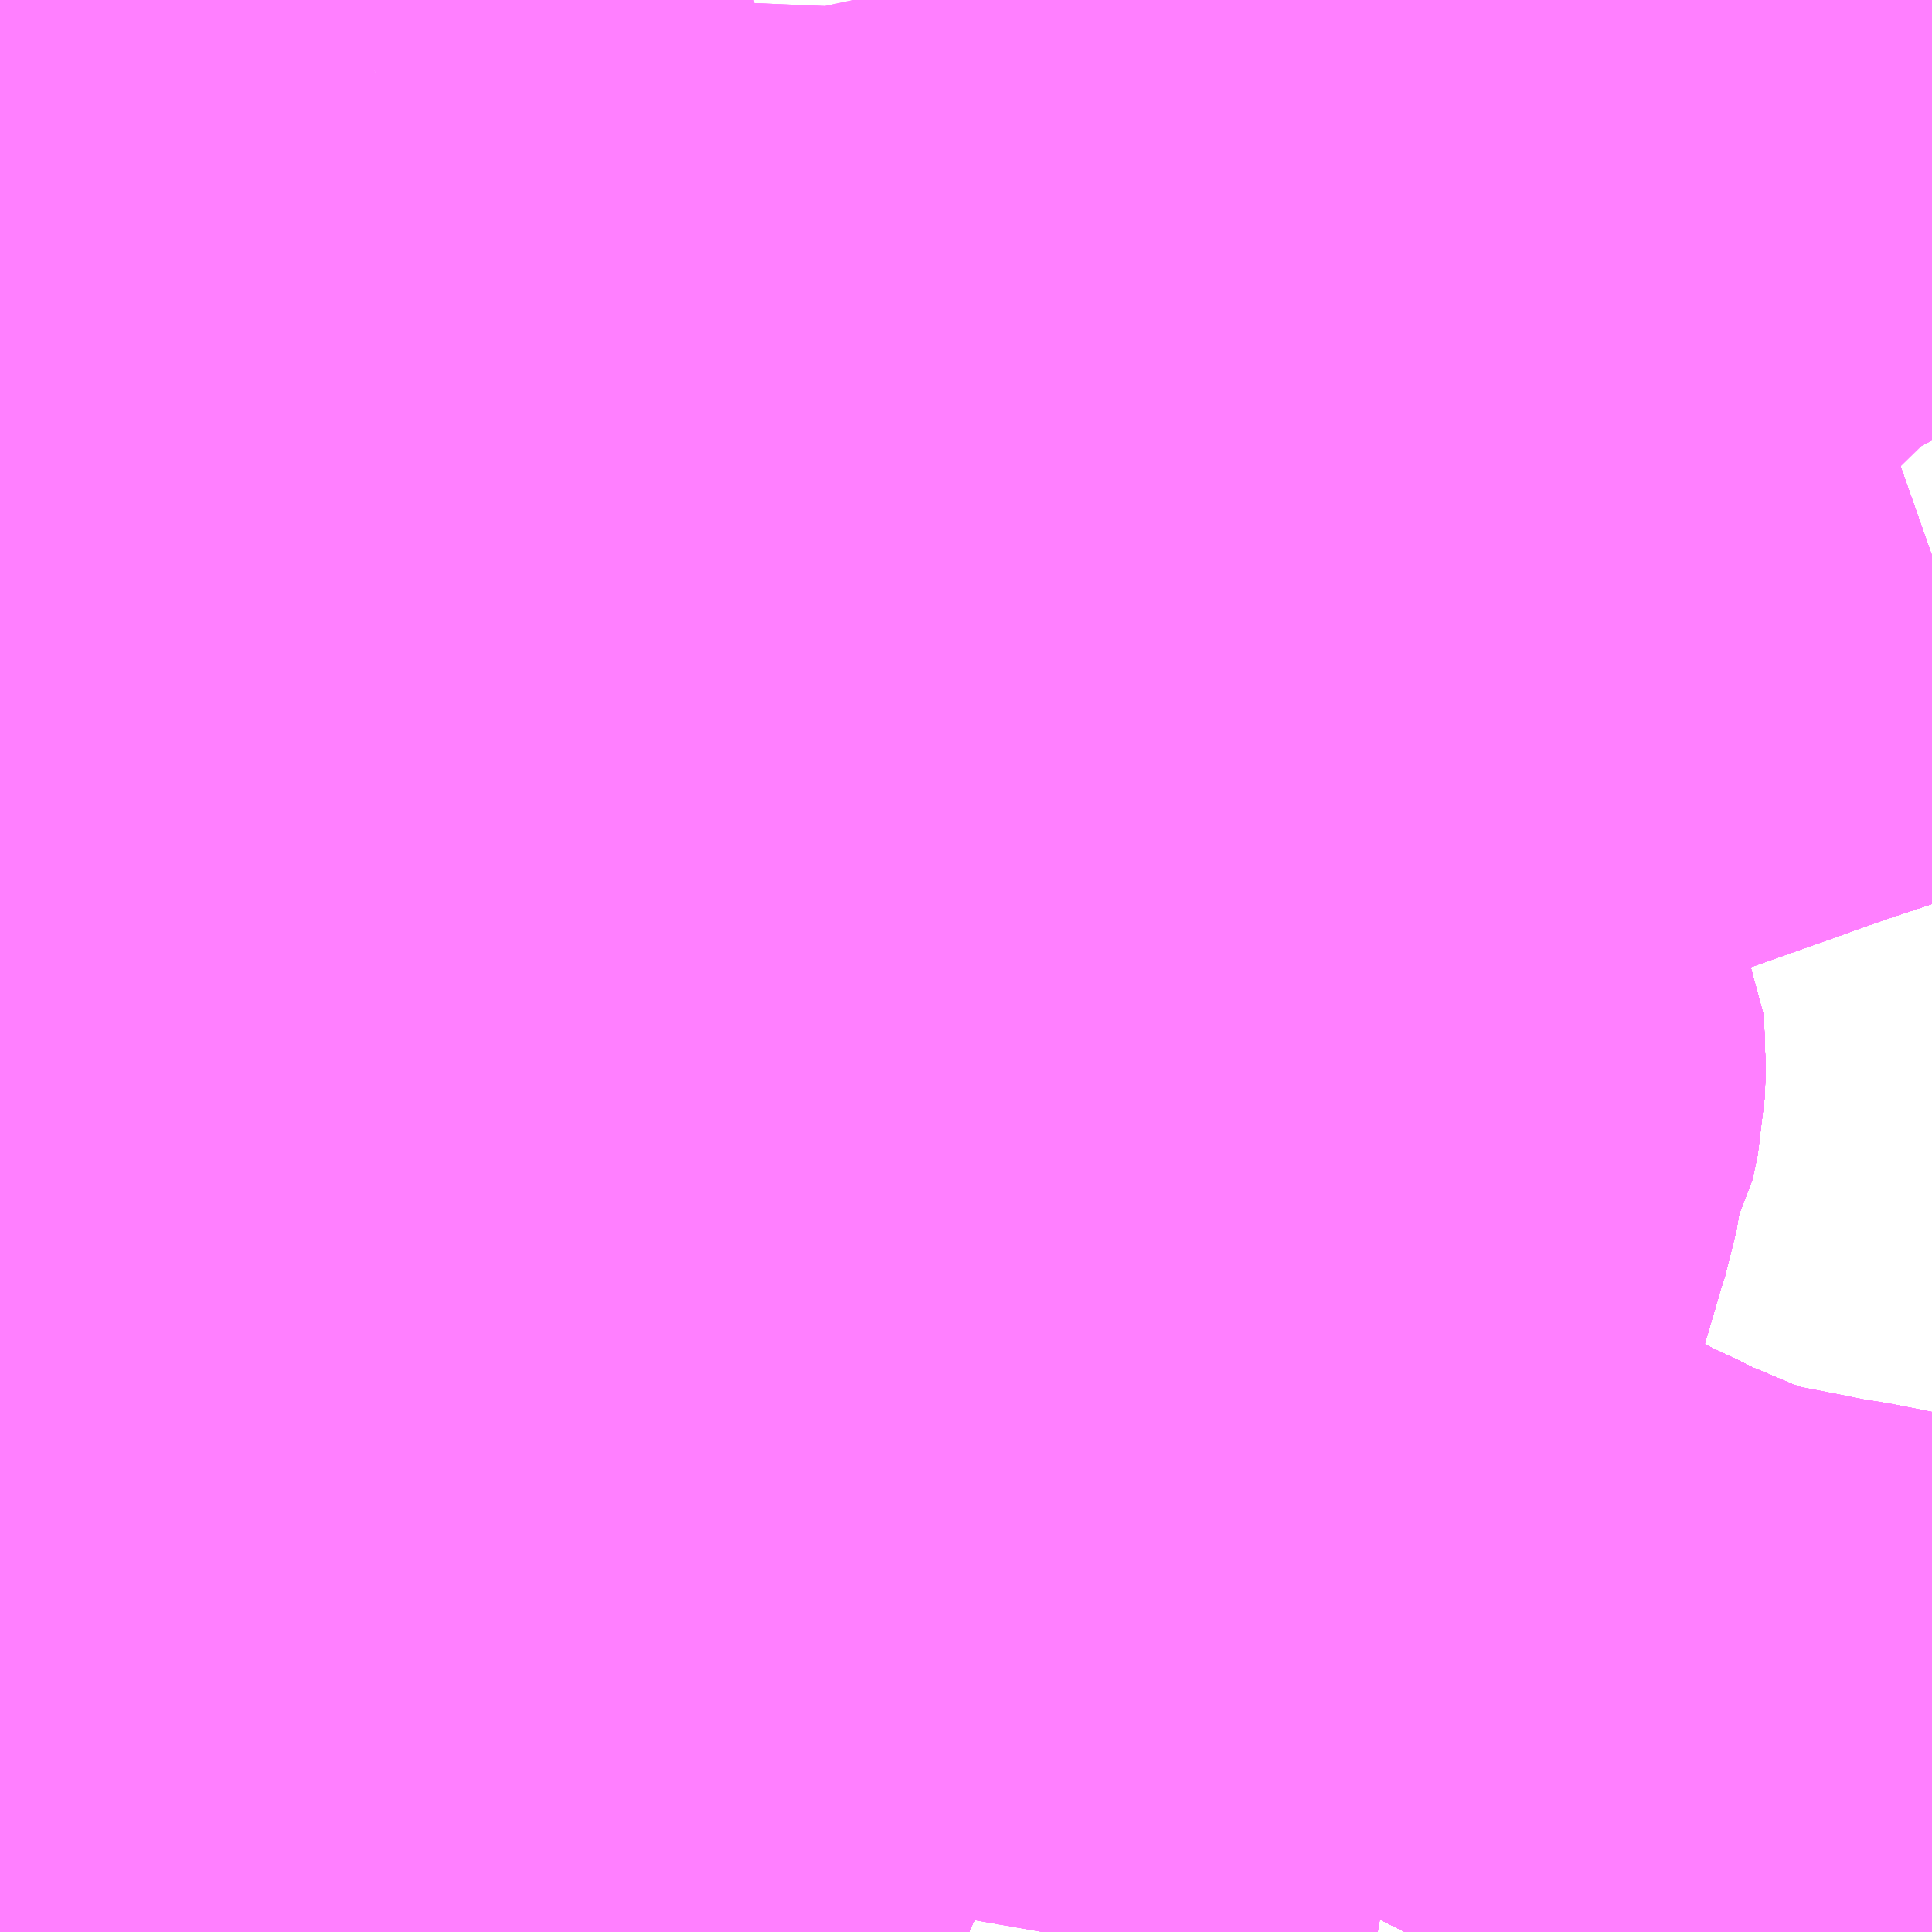 <?xml version="1.0" encoding="UTF-8"?>
<svg  xmlns="http://www.w3.org/2000/svg" xmlns:xlink="http://www.w3.org/1999/xlink" xmlns:go="http://purl.org/svgmap/profile" property="N07_001,N07_002,N07_003,N07_004,N07_005,N07_006,N07_007" viewBox="14145.996 -4304.443 2.197 2.197" go:dataArea="14145.99609375 -4304.443359375 2.197265625 2.197265625" >
<globalCoordinateSystem srsName="http://purl.org/crs/84" transform="matrix(100.0,0.0,0.0,-100.0,0.0,0.0)" />
<defs>
 <g id="p0" >
  <circle cx="0.0" cy="0.0" r="3" stroke="green" stroke-width="0.75" vector-effect="non-scaling-stroke" />
 </g>
</defs>
<g fill="none" fill-rule="evenodd" stroke="#FF00FF" stroke-width="0.75" opacity="0.5" vector-effect="non-scaling-stroke" stroke-linejoin="bevel" >
<path content="1,JR北海道バス（株）,1-3新札幌,4.5,3.0,3.0," xlink:title="1" d="M14147.416,-4303.948L14147.397,-4303.992L14147.372,-4304.046L14147.353,-4304.085L14147.346,-4304.097L14147.338,-4304.115L14147.308,-4304.175L14147.298,-4304.196L14147.223,-4304.139L14147.17,-4304.099L14147.134,-4304.074L14147.131,-4304.073L14147.065,-4304.028L14147.018,-4304L14146.992,-4303.983L14146.948,-4303.961L14146.937,-4303.955L14146.911,-4303.941L14146.789,-4303.875L14146.754,-4303.855L14146.669,-4303.809L14146.656,-4303.803L14146.636,-4303.792L14146.587,-4303.766L14146.574,-4303.756L14146.53,-4303.736L14146.431,-4303.683L14146.324,-4303.626L14146.25,-4303.585L14146.209,-4303.562L14146.147,-4303.528L14146.092,-4303.495L14146.061,-4303.482L14145.996,-4303.447"/>
<path content="1,JR北海道バス（株）,13上野幌,4.5,1.0,1.0," xlink:title="1" d="M14147.854,-4302.246L14147.856,-4302.251L14147.868,-4302.278L14147.881,-4302.316L14147.897,-4302.361L14147.907,-4302.389L14147.931,-4302.455L14147.949,-4302.502L14147.936,-4302.506L14147.899,-4302.519L14147.847,-4302.541L14147.839,-4302.543L14147.833,-4302.547L14147.824,-4302.551L14147.815,-4302.556L14147.787,-4302.569L14147.742,-4302.591L14147.683,-4302.623L14147.653,-4302.641L14147.64,-4302.649L14147.598,-4302.684L14147.569,-4302.712L14147.551,-4302.738L14147.542,-4302.758L14147.533,-4302.788L14147.53,-4302.804L14147.53,-4302.856L14147.536,-4302.895L14147.543,-4302.919L14147.547,-4302.928L14147.58,-4303.038L14147.583,-4303.049L14147.588,-4303.065L14147.592,-4303.08L14147.601,-4303.108L14147.61,-4303.159L14147.622,-4303.18L14147.628,-4303.208L14147.629,-4303.24L14147.628,-4303.25L14147.627,-4303.266L14147.623,-4303.274L14147.607,-4303.301L14147.604,-4303.304L14147.571,-4303.356L14147.513,-4303.447L14147.465,-4303.52L14147.443,-4303.556L14147.436,-4303.558L14147.426,-4303.576L14147.38,-4303.659L14147.375,-4303.667L14147.361,-4303.694L14147.36,-4303.712L14147.359,-4303.744L14147.379,-4303.794L14147.379,-4303.798L14147.381,-4303.805L14147.383,-4303.811L14147.393,-4303.851L14147.395,-4303.858L14147.397,-4303.867L14147.398,-4303.877L14147.398,-4303.88L14147.416,-4303.948L14147.397,-4303.992L14147.372,-4304.046L14147.353,-4304.085L14147.346,-4304.097L14147.338,-4304.115L14147.308,-4304.175L14147.298,-4304.196L14147.223,-4304.139L14147.17,-4304.099L14147.134,-4304.074L14147.131,-4304.073L14147.065,-4304.028L14147.018,-4304L14146.992,-4303.983L14146.948,-4303.961L14146.937,-4303.955L14146.911,-4303.941L14146.789,-4303.875L14146.754,-4303.855L14146.669,-4303.809L14146.656,-4303.803L14146.636,-4303.792L14146.587,-4303.766L14146.574,-4303.756L14146.53,-4303.736L14146.431,-4303.683L14146.324,-4303.626L14146.25,-4303.585L14146.209,-4303.562L14146.147,-4303.528L14146.092,-4303.495L14146.061,-4303.482L14145.996,-4303.447"/>
<path content="1,JR北海道バス（株）,13上野幌,4.5,1.0,1.0," xlink:title="1" d="M14146.756,-4302.4L14146.765,-4302.392L14146.772,-4302.388L14146.81,-4302.371L14146.815,-4302.369L14146.833,-4302.36L14146.892,-4302.335L14146.957,-4302.311L14146.973,-4302.303L14146.978,-4302.3L14147.048,-4302.27L14147.061,-4302.264L14147.074,-4302.257L14147.098,-4302.246"/>
<path content="1,JR北海道バス（株）,14もみじ台団地,2.0,1.0,1.0," xlink:title="1" d="M14145.996,-4303.447L14146.061,-4303.482L14146.092,-4303.495L14146.147,-4303.528L14146.209,-4303.562L14146.25,-4303.585L14146.324,-4303.626L14146.431,-4303.683L14146.53,-4303.736L14146.574,-4303.756L14146.587,-4303.766L14146.636,-4303.792L14146.656,-4303.803L14146.669,-4303.809L14146.754,-4303.855L14146.789,-4303.875L14146.911,-4303.941L14146.937,-4303.955L14146.948,-4303.961L14146.992,-4303.983L14147.018,-4304L14147.065,-4304.028L14147.131,-4304.073L14147.134,-4304.074L14147.17,-4304.099L14147.223,-4304.139L14147.298,-4304.196L14147.308,-4304.175L14147.338,-4304.115L14147.346,-4304.097L14147.353,-4304.085L14147.372,-4304.046L14147.397,-4303.992L14147.416,-4303.948L14147.398,-4303.88L14147.398,-4303.877L14147.397,-4303.867L14147.395,-4303.858L14147.393,-4303.851L14147.383,-4303.811L14147.381,-4303.805L14147.379,-4303.798L14147.379,-4303.794L14147.359,-4303.744L14147.36,-4303.712L14147.361,-4303.694L14147.375,-4303.667L14147.38,-4303.659L14147.426,-4303.576L14147.436,-4303.558L14147.443,-4303.556L14147.465,-4303.52L14147.513,-4303.447L14147.571,-4303.356L14147.604,-4303.304L14147.607,-4303.301L14147.623,-4303.274L14147.627,-4303.266L14147.628,-4303.25L14147.629,-4303.24L14147.628,-4303.208L14147.622,-4303.18L14147.61,-4303.159L14147.601,-4303.108L14147.592,-4303.08L14147.588,-4303.065L14147.583,-4303.049L14147.58,-4303.038L14147.547,-4302.928L14147.543,-4302.919L14147.536,-4302.895L14147.53,-4302.856L14147.53,-4302.804L14147.533,-4302.788L14147.542,-4302.758L14147.551,-4302.738L14147.569,-4302.712L14147.598,-4302.684L14147.64,-4302.649L14147.653,-4302.641L14147.683,-4302.623L14147.742,-4302.591L14147.787,-4302.569L14147.815,-4302.556L14147.824,-4302.551L14147.833,-4302.547L14147.839,-4302.543L14147.847,-4302.541L14147.899,-4302.519L14147.936,-4302.506L14147.949,-4302.502L14148.011,-4302.49L14148.051,-4302.482L14148.077,-4302.478L14148.123,-4302.469L14148.156,-4302.463L14148.169,-4302.46L14148.193,-4302.455"/>
<path content="1,JR北海道バス（株）,15もみじ台団地,7.5,1.5,1.5," xlink:title="1" d="M14147.416,-4303.948L14147.398,-4303.88L14147.398,-4303.877L14147.397,-4303.867L14147.395,-4303.858L14147.393,-4303.851L14147.383,-4303.811L14147.381,-4303.805L14147.379,-4303.798L14147.379,-4303.794L14147.359,-4303.744L14147.36,-4303.712L14147.361,-4303.694L14147.375,-4303.667L14147.38,-4303.659L14147.426,-4303.576L14147.436,-4303.558L14147.443,-4303.556L14147.482,-4303.57L14147.522,-4303.583L14147.543,-4303.59L14147.621,-4303.617L14147.768,-4303.668L14147.84,-4303.689L14147.959,-4303.731L14147.978,-4303.738L14148.018,-4303.752L14148.081,-4303.773L14148.105,-4303.78L14148.193,-4303.811"/>
<path content="1,JR北海道バス（株）,1新札幌,49.5,47.5,47.5," xlink:title="1" d="M14147.416,-4303.948L14147.397,-4303.992L14147.372,-4304.046L14147.353,-4304.085L14147.346,-4304.097L14147.338,-4304.115L14147.308,-4304.175L14147.298,-4304.196L14147.223,-4304.139L14147.17,-4304.099L14147.134,-4304.074L14147.131,-4304.073L14147.065,-4304.028L14147.018,-4304L14146.992,-4303.983L14146.948,-4303.961L14146.937,-4303.955L14146.911,-4303.941L14146.789,-4303.875L14146.754,-4303.855L14146.669,-4303.809L14146.656,-4303.803L14146.636,-4303.792L14146.587,-4303.766L14146.574,-4303.756L14146.53,-4303.736L14146.431,-4303.683L14146.324,-4303.626L14146.25,-4303.585L14146.209,-4303.562L14146.147,-4303.528L14146.092,-4303.495L14146.061,-4303.482L14145.996,-4303.447"/>
<path content="1,JR北海道バス（株）,22開拓の村,4.5,4.0,4.0," xlink:title="1" d="M14147.298,-4304.196L14147.308,-4304.175L14147.338,-4304.115L14147.346,-4304.097L14147.353,-4304.085L14147.372,-4304.046L14147.397,-4303.992L14147.416,-4303.948"/>
<path content="1,JR北海道バス（株）,22開拓の村,4.5,4.0,4.0," xlink:title="1" d="M14147.298,-4304.196L14147.37,-4304.254L14147.389,-4304.269L14147.409,-4304.285L14147.453,-4304.321L14147.479,-4304.348L14147.541,-4304.395L14147.55,-4304.402L14147.599,-4304.443"/>
<path content="1,JR北海道バス（株）,22開拓の村,4.5,4.0,4.0," xlink:title="1" d="M14145.996,-4303.447L14146.061,-4303.482L14146.092,-4303.495L14146.147,-4303.528L14146.209,-4303.562L14146.25,-4303.585L14146.324,-4303.626L14146.431,-4303.683L14146.53,-4303.736L14146.574,-4303.756L14146.587,-4303.766L14146.636,-4303.792L14146.656,-4303.803L14146.669,-4303.809L14146.754,-4303.855L14146.789,-4303.875L14146.911,-4303.941L14146.937,-4303.955L14146.948,-4303.961L14146.992,-4303.983L14147.018,-4304L14147.065,-4304.028L14147.131,-4304.073L14147.134,-4304.074L14147.17,-4304.099L14147.223,-4304.139L14147.298,-4304.196"/>
<path content="1,JR北海道バス（株）,24大麻団地,4.0,0.5,0.5," xlink:title="1" d="M14147.416,-4303.948L14147.397,-4303.992L14147.372,-4304.046L14147.353,-4304.085L14147.346,-4304.097L14147.338,-4304.115L14147.308,-4304.175L14147.298,-4304.196"/>
<path content="1,JR北海道バス（株）,24大麻団地,4.0,0.5,0.5," xlink:title="1" d="M14147.298,-4304.196L14147.223,-4304.139L14147.17,-4304.099L14147.134,-4304.074L14147.131,-4304.073L14147.065,-4304.028L14147.018,-4304L14146.992,-4303.983L14146.948,-4303.961L14146.937,-4303.955L14146.911,-4303.941L14146.789,-4303.875L14146.754,-4303.855L14146.669,-4303.809L14146.656,-4303.803L14146.636,-4303.792L14146.587,-4303.766L14146.574,-4303.756L14146.53,-4303.736L14146.431,-4303.683L14146.324,-4303.626L14146.25,-4303.585L14146.209,-4303.562L14146.147,-4303.528L14146.092,-4303.495L14146.061,-4303.482L14145.996,-4303.447"/>
<path content="1,JR北海道バス（株）,24大麻団地,4.0,0.5,0.5," xlink:title="1" d="M14147.298,-4304.196L14147.37,-4304.254L14147.389,-4304.269L14147.409,-4304.285L14147.453,-4304.321L14147.479,-4304.348L14147.541,-4304.395L14147.55,-4304.402L14147.599,-4304.443"/>
<path content="1,JR北海道バス（株）,26江別,5.5,1.0,1.0," xlink:title="1" d="M14147.416,-4303.948L14147.397,-4303.992L14147.372,-4304.046L14147.353,-4304.085L14147.346,-4304.097L14147.338,-4304.115L14147.308,-4304.175L14147.298,-4304.196"/>
<path content="1,JR北海道バス（株）,26江別,5.5,1.0,1.0," xlink:title="1" d="M14147.298,-4304.196L14147.223,-4304.139L14147.17,-4304.099L14147.134,-4304.074L14147.131,-4304.073L14147.065,-4304.028L14147.018,-4304L14146.992,-4303.983L14146.948,-4303.961L14146.937,-4303.955L14146.911,-4303.941L14146.789,-4303.875L14146.754,-4303.855L14146.669,-4303.809L14146.656,-4303.803L14146.636,-4303.792L14146.587,-4303.766L14146.574,-4303.756L14146.53,-4303.736L14146.431,-4303.683L14146.324,-4303.626L14146.25,-4303.585L14146.209,-4303.562L14146.147,-4303.528L14146.092,-4303.495L14146.061,-4303.482L14145.996,-4303.447"/>
<path content="1,JR北海道バス（株）,26江別,5.5,1.0,1.0," xlink:title="1" d="M14147.298,-4304.196L14147.37,-4304.254L14147.389,-4304.269L14147.409,-4304.285L14147.453,-4304.321L14147.479,-4304.348L14147.541,-4304.395L14147.55,-4304.402L14147.599,-4304.443"/>
<path content="1,JR北海道バス（株）,33北広島,6.0,2.0,2.0," xlink:title="1" d="M14147.098,-4302.246L14147.074,-4302.257L14147.061,-4302.264L14147.048,-4302.27L14146.978,-4302.3L14146.973,-4302.303L14146.957,-4302.311L14146.892,-4302.335L14146.833,-4302.36L14146.815,-4302.369L14146.81,-4302.371L14146.772,-4302.388L14146.765,-4302.392L14146.756,-4302.4L14146.718,-4302.413L14146.698,-4302.424L14146.684,-4302.431L14146.66,-4302.442L14146.639,-4302.453L14146.604,-4302.47L14146.587,-4302.478L14146.579,-4302.481L14146.569,-4302.486L14146.561,-4302.49L14146.521,-4302.512L14146.472,-4302.547L14146.456,-4302.559L14146.444,-4302.57L14146.392,-4302.631L14146.347,-4302.687L14146.337,-4302.7L14146.327,-4302.713L14146.281,-4302.776L14146.276,-4302.783L14146.27,-4302.79L14146.196,-4302.89L14146.185,-4302.905L14146.176,-4302.916L14146.071,-4303.044L14146.05,-4303.074L14146.016,-4303.06L14145.997,-4303.052L14145.996,-4303.052"/>
<path content="1,JR北海道バス（株）,このっぴー厚別東,25.0,18.0,18.0," xlink:title="1" d="M14147.416,-4303.948L14147.453,-4303.98L14147.466,-4303.986L14147.513,-4304.01L14147.524,-4304.016L14147.529,-4304.019L14147.544,-4304.024L14147.563,-4304.037L14147.627,-4304.068L14147.653,-4304.083L14147.662,-4304.088L14147.676,-4304.094L14147.78,-4304.149L14147.793,-4304.156L14147.808,-4304.163L14147.857,-4304.189L14147.882,-4304.202L14147.887,-4304.204L14147.932,-4304.228L14147.937,-4304.23L14147.946,-4304.235L14147.995,-4304.262L14148.026,-4304.278L14148.041,-4304.286L14148.042,-4304.287L14148.043,-4304.288L14148.052,-4304.29L14148.093,-4304.312L14148.116,-4304.324L14148.153,-4304.342L14148.193,-4304.363L14148.193,-4304.363"/>
<path content="1,JR北海道バス（株）,大33北広島,2.5,2.0,2.0," xlink:title="1" d="M14147.098,-4302.246L14147.074,-4302.257L14147.061,-4302.264L14147.048,-4302.27L14146.978,-4302.3L14146.973,-4302.303L14146.957,-4302.311L14146.892,-4302.335L14146.833,-4302.36L14146.815,-4302.369L14146.81,-4302.371L14146.772,-4302.388L14146.765,-4302.392L14146.756,-4302.4L14146.718,-4302.413L14146.698,-4302.424L14146.684,-4302.431L14146.66,-4302.442L14146.639,-4302.453L14146.604,-4302.47L14146.587,-4302.478L14146.579,-4302.481L14146.569,-4302.486L14146.561,-4302.49L14146.521,-4302.512L14146.472,-4302.547L14146.456,-4302.559L14146.444,-4302.57L14146.392,-4302.631L14146.347,-4302.687L14146.337,-4302.7L14146.327,-4302.713L14146.281,-4302.776L14146.276,-4302.783L14146.27,-4302.79L14146.196,-4302.89L14146.185,-4302.905L14146.176,-4302.916L14146.071,-4303.044L14146.05,-4303.074L14146.016,-4303.06L14145.997,-4303.052L14145.996,-4303.052"/>
<path content="1,JR北海道バス（株）,大34長沼,16.5,15.0,15.0," xlink:title="1" d="M14145.996,-4303.052L14145.997,-4303.052L14146.016,-4303.06L14146.05,-4303.074L14146.071,-4303.044L14146.176,-4302.916L14146.185,-4302.905L14146.196,-4302.89L14146.27,-4302.79L14146.276,-4302.783L14146.281,-4302.776L14146.327,-4302.713L14146.337,-4302.7L14146.347,-4302.687L14146.392,-4302.631L14146.444,-4302.57L14146.456,-4302.559L14146.472,-4302.547L14146.521,-4302.512L14146.561,-4302.49L14146.569,-4302.486L14146.579,-4302.481L14146.587,-4302.478L14146.604,-4302.47L14146.639,-4302.453L14146.66,-4302.442L14146.684,-4302.431L14146.698,-4302.424L14146.718,-4302.413L14146.756,-4302.4L14146.765,-4302.392L14146.772,-4302.388L14146.81,-4302.371L14146.815,-4302.369L14146.833,-4302.36L14146.892,-4302.335L14146.957,-4302.311L14146.973,-4302.303L14146.978,-4302.3L14147.048,-4302.27L14147.061,-4302.264L14147.074,-4302.257L14147.098,-4302.246"/>
<path content="1,JR北海道バス（株）,大35南幌,6.5,6.0,6.0," xlink:title="1" d="M14145.996,-4303.052L14145.997,-4303.052L14146.016,-4303.06L14146.05,-4303.074L14146.071,-4303.044L14146.176,-4302.916L14146.185,-4302.905L14146.196,-4302.89L14146.27,-4302.79L14146.276,-4302.783L14146.281,-4302.776L14146.327,-4302.713L14146.337,-4302.7L14146.347,-4302.687L14146.392,-4302.631L14146.444,-4302.57L14146.456,-4302.559L14146.472,-4302.547L14146.521,-4302.512L14146.561,-4302.49L14146.569,-4302.486L14146.579,-4302.481L14146.587,-4302.478L14146.604,-4302.47L14146.639,-4302.453L14146.66,-4302.442L14146.684,-4302.431L14146.698,-4302.424L14146.718,-4302.413L14146.756,-4302.4L14146.765,-4302.392L14146.772,-4302.388L14146.81,-4302.371L14146.815,-4302.369L14146.833,-4302.36L14146.892,-4302.335L14146.957,-4302.311L14146.973,-4302.303L14146.978,-4302.3L14147.048,-4302.27L14147.061,-4302.264L14147.074,-4302.257L14147.098,-4302.246"/>
<path content="1,JR北海道バス（株）,大36長沼,1.0,0.0,0.0," xlink:title="1" d="M14147.098,-4302.246L14147.074,-4302.257L14147.061,-4302.264L14147.048,-4302.27L14146.978,-4302.3L14146.973,-4302.303L14146.957,-4302.311L14146.892,-4302.335L14146.833,-4302.36L14146.815,-4302.369L14146.81,-4302.371L14146.772,-4302.388L14146.765,-4302.392L14146.756,-4302.4L14146.718,-4302.413L14146.698,-4302.424L14146.684,-4302.431L14146.66,-4302.442L14146.639,-4302.453L14146.604,-4302.47L14146.587,-4302.478L14146.579,-4302.481L14146.569,-4302.486L14146.561,-4302.49L14146.521,-4302.512L14146.472,-4302.547L14146.456,-4302.559L14146.444,-4302.57L14146.392,-4302.631L14146.347,-4302.687L14146.337,-4302.7L14146.327,-4302.713L14146.281,-4302.776L14146.276,-4302.783L14146.27,-4302.79L14146.196,-4302.89L14146.185,-4302.905L14146.176,-4302.916L14146.071,-4303.044L14146.05,-4303.074L14146.016,-4303.06L14145.997,-4303.052L14145.996,-4303.052"/>
<path content="1,JR北海道バス（株）,大38南幌,4.0,4.0,4.0," xlink:title="1" d="M14145.996,-4303.052L14145.997,-4303.052L14146.016,-4303.06L14146.05,-4303.074L14146.071,-4303.044L14146.176,-4302.916L14146.185,-4302.905L14146.196,-4302.89L14146.27,-4302.79L14146.276,-4302.783L14146.281,-4302.776L14146.327,-4302.713L14146.337,-4302.7L14146.347,-4302.687L14146.392,-4302.631L14146.444,-4302.57L14146.456,-4302.559L14146.472,-4302.547L14146.521,-4302.512L14146.561,-4302.49L14146.569,-4302.486L14146.579,-4302.481L14146.587,-4302.478L14146.604,-4302.47L14146.639,-4302.453L14146.66,-4302.442L14146.684,-4302.431L14146.698,-4302.424L14146.718,-4302.413L14146.756,-4302.4L14146.765,-4302.392L14146.772,-4302.388L14146.81,-4302.371L14146.815,-4302.369L14146.833,-4302.36L14146.892,-4302.335L14146.957,-4302.311L14146.973,-4302.303L14146.978,-4302.3L14147.048,-4302.27L14147.061,-4302.264L14147.074,-4302.257L14147.098,-4302.246"/>
<path content="1,JR北海道バス（株）,循環新10ひばりが丘,14.0,7.0,7.0," xlink:title="1" d="M14146.579,-4302.481L14146.535,-4302.456L14146.524,-4302.452L14146.43,-4302.412L14146.314,-4302.363L14146.303,-4302.359L14146.241,-4302.347L14146.246,-4302.334L14146.255,-4302.305L14146.266,-4302.29L14146.293,-4302.259L14146.302,-4302.246M14147.098,-4302.246L14147.074,-4302.257L14147.061,-4302.264L14147.048,-4302.27L14146.978,-4302.3L14146.973,-4302.303L14146.957,-4302.311L14146.892,-4302.335L14146.833,-4302.36L14146.815,-4302.369L14146.81,-4302.371L14146.772,-4302.388L14146.765,-4302.392L14146.756,-4302.4L14146.718,-4302.413L14146.698,-4302.424L14146.684,-4302.431L14146.66,-4302.442L14146.639,-4302.453L14146.604,-4302.47L14146.587,-4302.478L14146.579,-4302.481"/>
<path content="1,JR北海道バス（株）,循環新10ひばりが丘,14.0,7.0,7.0," xlink:title="1" d="M14147.416,-4303.948L14147.398,-4303.88L14147.398,-4303.877L14147.397,-4303.867L14147.395,-4303.858L14147.393,-4303.851L14147.383,-4303.811L14147.381,-4303.805L14147.379,-4303.798L14147.379,-4303.794L14147.359,-4303.744L14147.36,-4303.712L14147.195,-4303.655L14147.161,-4303.641L14147.144,-4303.635L14147.1,-4303.62L14147.067,-4303.609L14147.018,-4303.594L14146.997,-4303.59L14146.947,-4303.573L14146.921,-4303.565L14146.853,-4303.54L14146.831,-4303.532L14146.817,-4303.528L14146.788,-4303.518L14146.779,-4303.513L14146.715,-4303.491L14146.67,-4303.475L14146.663,-4303.472L14146.647,-4303.467L14146.596,-4303.446L14146.585,-4303.445L14146.573,-4303.442L14146.558,-4303.435L14146.562,-4303.405L14146.567,-4303.383L14146.578,-4303.343L14146.593,-4303.288L14146.602,-4303.267L14146.608,-4303.251L14146.62,-4303.19L14146.628,-4303.168L14146.627,-4303.134L14146.628,-4303.099L14146.626,-4303.059L14146.624,-4303.034L14146.62,-4303.012L14146.614,-4302.99L14146.604,-4302.962L14146.596,-4302.942L14146.589,-4302.925L14146.584,-4302.913L14146.576,-4302.889L14146.56,-4302.857L14146.553,-4302.843L14146.541,-4302.827L14146.527,-4302.806L14146.507,-4302.782L14146.492,-4302.766L14146.482,-4302.757L14146.463,-4302.746L14146.453,-4302.738L14146.443,-4302.736L14146.412,-4302.724L14146.337,-4302.7L14146.347,-4302.687L14146.392,-4302.631L14146.444,-4302.57L14146.456,-4302.559L14146.472,-4302.547L14146.521,-4302.512L14146.561,-4302.49L14146.569,-4302.486L14146.579,-4302.481"/>
<path content="1,JR北海道バス（株）,循環新111新さっぽろ平岡,15.0,15.0,15.0," xlink:title="1" d="M14147.416,-4303.948L14147.398,-4303.88L14147.398,-4303.877L14147.397,-4303.867L14147.395,-4303.858L14147.393,-4303.851L14147.383,-4303.811L14147.381,-4303.805L14147.379,-4303.798L14147.379,-4303.794L14147.359,-4303.744L14147.36,-4303.712L14147.361,-4303.694L14147.375,-4303.667L14147.38,-4303.659L14147.426,-4303.576L14147.436,-4303.558L14147.443,-4303.556L14147.41,-4303.545L14147.39,-4303.538L14147.296,-4303.505L14147.281,-4303.5L14147.253,-4303.491L14147.237,-4303.485L14147.108,-4303.435L14147.081,-4303.431L14147.015,-4303.408L14146.988,-4303.398L14146.983,-4303.369L14146.981,-4303.358L14146.978,-4303.317L14146.977,-4303.29L14146.978,-4303.268L14146.982,-4303.253L14146.987,-4303.235L14146.992,-4303.224L14147.011,-4303.187L14147.016,-4303.176L14147.02,-4303.167L14147.052,-4303.11L14147.058,-4303.099L14147.063,-4303.091L14147.084,-4303.036L14147.107,-4303.01L14147.115,-4302.999L14147.119,-4302.989L14147.128,-4302.973L14147.132,-4302.965L14147.137,-4302.957L14147.168,-4302.9L14147.172,-4302.891L14147.177,-4302.883L14147.194,-4302.843L14147.216,-4302.787L14147.22,-4302.772L14147.225,-4302.762L14147.231,-4302.745L14147.243,-4302.696L14147.245,-4302.68L14147.246,-4302.663L14147.246,-4302.632L14147.244,-4302.604L14147.241,-4302.589L14147.238,-4302.576L14147.216,-4302.479L14147.214,-4302.434L14147.211,-4302.415L14147.209,-4302.399L14147.19,-4302.292L14147.182,-4302.246"/>
<path content="1,JR北海道バス（株）,循環新12上野幌,22.0,6.0,6.0," xlink:title="1" d="M14147.854,-4302.246L14147.856,-4302.251L14147.868,-4302.278L14147.881,-4302.316L14147.897,-4302.361L14147.907,-4302.389L14147.931,-4302.455L14147.949,-4302.502L14147.936,-4302.506L14147.899,-4302.519L14147.847,-4302.541L14147.839,-4302.543L14147.833,-4302.547L14147.824,-4302.551L14147.815,-4302.556L14147.787,-4302.569L14147.742,-4302.591L14147.683,-4302.623L14147.653,-4302.641L14147.64,-4302.649L14147.598,-4302.684L14147.569,-4302.712L14147.551,-4302.738L14147.542,-4302.758L14147.533,-4302.788L14147.53,-4302.804L14147.53,-4302.856L14147.536,-4302.895L14147.543,-4302.919L14147.547,-4302.928L14147.58,-4303.038L14147.583,-4303.049L14147.588,-4303.065L14147.592,-4303.08L14147.601,-4303.108L14147.61,-4303.159L14147.622,-4303.18L14147.628,-4303.208L14147.629,-4303.24L14147.628,-4303.25L14147.627,-4303.266L14147.623,-4303.274L14147.607,-4303.301L14147.604,-4303.304L14147.571,-4303.356L14147.513,-4303.447L14147.465,-4303.52L14147.443,-4303.556"/>
<path content="1,JR北海道バス（株）,循環新12上野幌,22.0,6.0,6.0," xlink:title="1" d="M14147.443,-4303.556L14147.41,-4303.545L14147.39,-4303.538L14147.296,-4303.505L14147.281,-4303.5L14147.253,-4303.491L14147.237,-4303.485L14147.108,-4303.435L14147.081,-4303.431L14147.015,-4303.408L14146.988,-4303.398L14146.983,-4303.369L14146.981,-4303.358L14146.978,-4303.317L14146.977,-4303.29L14146.978,-4303.268L14146.982,-4303.253L14146.987,-4303.235L14146.992,-4303.224L14147.011,-4303.187L14147.016,-4303.176L14147.02,-4303.167L14147.052,-4303.11L14147.058,-4303.099L14147.063,-4303.091L14147.084,-4303.036L14147.107,-4303.01L14147.115,-4302.999L14147.119,-4302.989L14147.128,-4302.973L14147.132,-4302.965L14147.137,-4302.957L14147.168,-4302.9L14147.172,-4302.891L14147.177,-4302.883L14147.194,-4302.843L14147.216,-4302.787L14147.22,-4302.772L14147.225,-4302.762L14147.231,-4302.745L14147.243,-4302.696L14147.245,-4302.68L14147.246,-4302.663L14147.246,-4302.632L14147.244,-4302.604L14147.241,-4302.589L14147.238,-4302.576L14147.216,-4302.479L14147.214,-4302.434L14147.211,-4302.415L14147.209,-4302.399L14147.19,-4302.292L14147.182,-4302.246"/>
<path content="1,JR北海道バス（株）,循環新12上野幌,22.0,6.0,6.0," xlink:title="1" d="M14147.416,-4303.948L14147.398,-4303.88L14147.398,-4303.877L14147.397,-4303.867L14147.395,-4303.858L14147.393,-4303.851L14147.383,-4303.811L14147.381,-4303.805L14147.379,-4303.798L14147.379,-4303.794L14147.359,-4303.744L14147.36,-4303.712L14147.361,-4303.694L14147.375,-4303.667L14147.38,-4303.659L14147.426,-4303.576L14147.436,-4303.558L14147.443,-4303.556"/>
<path content="1,JR北海道バス（株）,循環新13上野幌,13.0,11.0,11.0," xlink:title="1" d="M14147.182,-4302.246L14147.19,-4302.292L14147.209,-4302.399L14147.211,-4302.415L14147.214,-4302.434L14147.216,-4302.479L14147.238,-4302.576L14147.241,-4302.589L14147.244,-4302.604L14147.246,-4302.632L14147.246,-4302.663L14147.245,-4302.68L14147.243,-4302.696L14147.231,-4302.745L14147.225,-4302.762L14147.22,-4302.772L14147.216,-4302.787L14147.194,-4302.843L14147.177,-4302.883L14147.172,-4302.891L14147.168,-4302.9L14147.137,-4302.957L14147.132,-4302.965L14147.128,-4302.973L14147.119,-4302.989L14147.115,-4302.999L14147.107,-4303.01L14147.084,-4303.036L14147.063,-4303.091L14147.058,-4303.099L14147.052,-4303.11L14147.02,-4303.167L14147.016,-4303.176L14147.011,-4303.187L14146.992,-4303.224L14146.987,-4303.235L14146.982,-4303.253L14146.978,-4303.268L14146.977,-4303.29L14146.978,-4303.317L14146.981,-4303.358L14146.983,-4303.369L14146.988,-4303.398L14147.015,-4303.408L14147.081,-4303.431L14147.108,-4303.435L14147.237,-4303.485L14147.253,-4303.491L14147.281,-4303.5L14147.296,-4303.505L14147.39,-4303.538L14147.41,-4303.545L14147.443,-4303.556"/>
<path content="1,JR北海道バス（株）,循環新13上野幌,13.0,11.0,11.0," xlink:title="1" d="M14147.443,-4303.556L14147.465,-4303.52L14147.513,-4303.447L14147.571,-4303.356L14147.604,-4303.304L14147.607,-4303.301L14147.623,-4303.274L14147.627,-4303.266L14147.628,-4303.25L14147.629,-4303.24L14147.628,-4303.208L14147.622,-4303.18L14147.61,-4303.159L14147.601,-4303.108L14147.592,-4303.08L14147.588,-4303.065L14147.583,-4303.049L14147.58,-4303.038L14147.547,-4302.928L14147.543,-4302.919L14147.536,-4302.895L14147.53,-4302.856L14147.53,-4302.804L14147.533,-4302.788L14147.542,-4302.758L14147.551,-4302.738L14147.569,-4302.712L14147.598,-4302.684L14147.64,-4302.649L14147.653,-4302.641L14147.683,-4302.623L14147.742,-4302.591L14147.787,-4302.569L14147.815,-4302.556L14147.824,-4302.551L14147.833,-4302.547L14147.839,-4302.543L14147.847,-4302.541L14147.899,-4302.519L14147.936,-4302.506L14147.949,-4302.502L14147.931,-4302.455L14147.907,-4302.389L14147.897,-4302.361L14147.881,-4302.316L14147.868,-4302.278L14147.856,-4302.251L14147.854,-4302.246"/>
<path content="1,JR北海道バス（株）,循環新13上野幌,13.0,11.0,11.0," xlink:title="1" d="M14147.416,-4303.948L14147.398,-4303.88L14147.398,-4303.877L14147.397,-4303.867L14147.395,-4303.858L14147.393,-4303.851L14147.383,-4303.811L14147.381,-4303.805L14147.379,-4303.798L14147.379,-4303.794L14147.359,-4303.744L14147.36,-4303.712L14147.361,-4303.694L14147.375,-4303.667L14147.38,-4303.659L14147.426,-4303.576L14147.436,-4303.558L14147.443,-4303.556"/>
<path content="1,JR北海道バス（株）,循環新16緑ヶ丘団地,13.0,10.0,10.0," xlink:title="1" d="M14147.854,-4302.246L14147.856,-4302.251L14147.868,-4302.278L14147.881,-4302.316L14147.897,-4302.361L14147.907,-4302.389L14147.931,-4302.455L14147.949,-4302.502L14147.936,-4302.506L14147.899,-4302.519L14147.847,-4302.541L14147.839,-4302.543L14147.833,-4302.547L14147.824,-4302.551L14147.815,-4302.556L14147.787,-4302.569L14147.742,-4302.591L14147.683,-4302.623L14147.653,-4302.641L14147.64,-4302.649L14147.598,-4302.684L14147.569,-4302.712L14147.551,-4302.738L14147.542,-4302.758L14147.533,-4302.788L14147.53,-4302.804L14147.53,-4302.856L14147.536,-4302.895L14147.543,-4302.919L14147.547,-4302.928L14147.58,-4303.038L14147.583,-4303.049L14147.588,-4303.065L14147.592,-4303.08L14147.601,-4303.108L14147.61,-4303.159L14147.622,-4303.18L14147.628,-4303.208L14147.629,-4303.24L14147.628,-4303.25L14147.627,-4303.266L14147.623,-4303.274L14147.607,-4303.301L14147.604,-4303.304L14147.571,-4303.356L14147.513,-4303.447L14147.465,-4303.52L14147.443,-4303.556L14147.436,-4303.558L14147.426,-4303.576L14147.38,-4303.659L14147.375,-4303.667L14147.361,-4303.694L14147.36,-4303.712L14147.359,-4303.744L14147.379,-4303.794L14147.379,-4303.798L14147.381,-4303.805L14147.383,-4303.811L14147.393,-4303.851L14147.395,-4303.858L14147.397,-4303.867L14147.398,-4303.877L14147.398,-4303.88L14147.416,-4303.948"/>
<path content="1,JR北海道バス（株）,循環新71もみじ台西2丁目,52.0,43.0,43.0," xlink:title="1" d="M14147.443,-4303.556L14147.465,-4303.52L14147.513,-4303.447L14147.571,-4303.356L14147.604,-4303.304L14147.607,-4303.301L14147.623,-4303.274L14147.627,-4303.266L14147.628,-4303.25L14147.629,-4303.24L14147.628,-4303.208L14147.622,-4303.18L14147.61,-4303.159L14147.601,-4303.108L14147.592,-4303.08L14147.588,-4303.065L14147.583,-4303.049L14147.58,-4303.038L14147.547,-4302.928L14147.543,-4302.919L14147.536,-4302.895L14147.53,-4302.856L14147.53,-4302.804L14147.533,-4302.788L14147.542,-4302.758L14147.551,-4302.738L14147.569,-4302.712L14147.598,-4302.684L14147.64,-4302.649L14147.653,-4302.641L14147.683,-4302.623L14147.742,-4302.591L14147.787,-4302.569L14147.815,-4302.556L14147.824,-4302.551L14147.833,-4302.547L14147.839,-4302.543L14147.847,-4302.541L14147.899,-4302.519L14147.936,-4302.506L14147.949,-4302.502L14148.011,-4302.49L14148.051,-4302.482L14148.077,-4302.478L14148.123,-4302.469L14148.156,-4302.463L14148.169,-4302.46L14148.193,-4302.455M14148.193,-4303.811L14148.105,-4303.78L14148.081,-4303.773L14148.018,-4303.752L14147.978,-4303.738L14147.959,-4303.731L14147.84,-4303.689L14147.768,-4303.668L14147.621,-4303.617L14147.543,-4303.59L14147.522,-4303.583L14147.482,-4303.57L14147.443,-4303.556"/>
<path content="1,JR北海道バス（株）,循環新71もみじ台西2丁目,52.0,43.0,43.0," xlink:title="1" d="M14147.416,-4303.948L14147.398,-4303.88L14147.398,-4303.877L14147.397,-4303.867L14147.395,-4303.858L14147.393,-4303.851L14147.383,-4303.811L14147.381,-4303.805L14147.379,-4303.798L14147.379,-4303.794L14147.359,-4303.744L14147.36,-4303.712L14147.361,-4303.694L14147.375,-4303.667L14147.38,-4303.659L14147.426,-4303.576L14147.436,-4303.558L14147.443,-4303.556"/>
<path content="1,JR北海道バス（株）,循環新72もみじ台西2丁目,43.0,36.0,36.0," xlink:title="1" d="M14147.443,-4303.556L14147.465,-4303.52L14147.513,-4303.447L14147.571,-4303.356L14147.604,-4303.304L14147.607,-4303.301L14147.623,-4303.274L14147.627,-4303.266L14147.628,-4303.25L14147.629,-4303.24L14147.628,-4303.208L14147.622,-4303.18L14147.61,-4303.159L14147.601,-4303.108L14147.592,-4303.08L14147.588,-4303.065L14147.583,-4303.049L14147.58,-4303.038L14147.547,-4302.928L14147.543,-4302.919L14147.536,-4302.895L14147.53,-4302.856L14147.53,-4302.804L14147.533,-4302.788L14147.542,-4302.758L14147.551,-4302.738L14147.569,-4302.712L14147.598,-4302.684L14147.64,-4302.649L14147.653,-4302.641L14147.683,-4302.623L14147.742,-4302.591L14147.787,-4302.569L14147.815,-4302.556L14147.824,-4302.551L14147.833,-4302.547L14147.839,-4302.543L14147.847,-4302.541L14147.899,-4302.519L14147.936,-4302.506L14147.949,-4302.502L14148.011,-4302.49L14148.051,-4302.482L14148.077,-4302.478L14148.123,-4302.469L14148.156,-4302.463L14148.169,-4302.46L14148.193,-4302.455M14148.193,-4303.811L14148.105,-4303.78L14148.081,-4303.773L14148.018,-4303.752L14147.978,-4303.738L14147.959,-4303.731L14147.84,-4303.689L14147.768,-4303.668L14147.621,-4303.617L14147.543,-4303.59L14147.522,-4303.583L14147.482,-4303.57L14147.443,-4303.556"/>
<path content="1,JR北海道バス（株）,循環新72もみじ台西2丁目,43.0,36.0,36.0," xlink:title="1" d="M14147.416,-4303.948L14147.398,-4303.88L14147.398,-4303.877L14147.397,-4303.867L14147.395,-4303.858L14147.393,-4303.851L14147.383,-4303.811L14147.381,-4303.805L14147.379,-4303.798L14147.379,-4303.794L14147.359,-4303.744L14147.36,-4303.712L14147.361,-4303.694L14147.375,-4303.667L14147.38,-4303.659L14147.426,-4303.576L14147.436,-4303.558L14147.443,-4303.556"/>
<path content="1,JR北海道バス（株）,循環新76虹ヶ丘,1.0,1.0,1.0," xlink:title="1" d="M14147.443,-4303.556L14147.465,-4303.52L14147.513,-4303.447L14147.571,-4303.356L14147.604,-4303.304L14147.607,-4303.301L14147.623,-4303.274L14147.627,-4303.266L14147.628,-4303.25L14147.629,-4303.24L14147.628,-4303.208L14147.622,-4303.18L14147.61,-4303.159L14147.601,-4303.108L14147.592,-4303.08L14147.588,-4303.065L14147.583,-4303.049L14147.58,-4303.038L14147.547,-4302.928L14147.543,-4302.919L14147.536,-4302.895L14147.53,-4302.856L14147.53,-4302.804L14147.533,-4302.788L14147.542,-4302.758L14147.551,-4302.738L14147.569,-4302.712L14147.598,-4302.684L14147.64,-4302.649L14147.653,-4302.641L14147.683,-4302.623L14147.742,-4302.591L14147.787,-4302.569L14147.815,-4302.556L14147.824,-4302.551L14147.833,-4302.547L14147.839,-4302.543L14147.847,-4302.541L14147.899,-4302.519L14147.936,-4302.506L14147.949,-4302.502L14148.011,-4302.49L14148.051,-4302.482L14148.077,-4302.478L14148.123,-4302.469L14148.156,-4302.463L14148.169,-4302.46L14148.193,-4302.455M14148.193,-4303.811L14148.105,-4303.78L14148.081,-4303.773L14148.018,-4303.752L14147.978,-4303.738L14147.959,-4303.731L14147.84,-4303.689L14147.768,-4303.668L14147.621,-4303.617L14147.543,-4303.59L14147.522,-4303.583L14147.482,-4303.57L14147.443,-4303.556"/>
<path content="1,JR北海道バス（株）,循環新76虹ヶ丘,1.0,1.0,1.0," xlink:title="1" d="M14147.416,-4303.948L14147.398,-4303.88L14147.398,-4303.877L14147.397,-4303.867L14147.395,-4303.858L14147.393,-4303.851L14147.383,-4303.811L14147.381,-4303.805L14147.379,-4303.798L14147.379,-4303.794L14147.359,-4303.744L14147.36,-4303.712L14147.361,-4303.694L14147.375,-4303.667L14147.38,-4303.659L14147.426,-4303.576L14147.436,-4303.558L14147.443,-4303.556"/>
<path content="1,JR北海道バス（株）,循環新77虹ヶ丘,13.0,13.0,13.0," xlink:title="1" d="M14148.193,-4303.811L14148.105,-4303.78L14148.081,-4303.773L14148.018,-4303.752L14147.978,-4303.738L14147.959,-4303.731L14147.84,-4303.689L14147.768,-4303.668L14147.621,-4303.617L14147.543,-4303.59L14147.522,-4303.583L14147.482,-4303.57L14147.443,-4303.556"/>
<path content="1,JR北海道バス（株）,循環新77虹ヶ丘,13.0,13.0,13.0," xlink:title="1" d="M14147.443,-4303.556L14147.465,-4303.52L14147.513,-4303.447L14147.571,-4303.356L14147.604,-4303.304L14147.607,-4303.301L14147.623,-4303.274L14147.627,-4303.266L14147.628,-4303.25L14147.629,-4303.24L14147.628,-4303.208L14147.622,-4303.18L14147.61,-4303.159L14147.601,-4303.108L14147.592,-4303.08L14147.588,-4303.065L14147.583,-4303.049L14147.58,-4303.038L14147.547,-4302.928L14147.543,-4302.919L14147.536,-4302.895L14147.53,-4302.856L14147.53,-4302.804L14147.533,-4302.788L14147.542,-4302.758L14147.551,-4302.738L14147.569,-4302.712L14147.598,-4302.684L14147.64,-4302.649L14147.653,-4302.641L14147.683,-4302.623L14147.742,-4302.591L14147.787,-4302.569L14147.815,-4302.556L14147.824,-4302.551L14147.833,-4302.547L14147.839,-4302.543L14147.847,-4302.541L14147.899,-4302.519L14147.936,-4302.506L14147.949,-4302.502L14148.011,-4302.49L14148.051,-4302.482L14148.077,-4302.478L14148.123,-4302.469L14148.156,-4302.463L14148.169,-4302.46L14148.193,-4302.455"/>
<path content="1,JR北海道バス（株）,循環新77虹ヶ丘,13.0,13.0,13.0," xlink:title="1" d="M14147.443,-4303.556L14147.436,-4303.558L14147.426,-4303.576L14147.38,-4303.659L14147.375,-4303.667L14147.361,-4303.694L14147.36,-4303.712L14147.359,-4303.744L14147.379,-4303.794L14147.379,-4303.798L14147.381,-4303.805L14147.383,-4303.811L14147.393,-4303.851L14147.395,-4303.858L14147.397,-4303.867L14147.398,-4303.877L14147.398,-4303.88L14147.416,-4303.948"/>
<path content="1,JR北海道バス（株）,循環新78テクノパーク,13.0,0.0,0.0," xlink:title="1" d="M14148.193,-4303.811L14148.105,-4303.78L14148.081,-4303.773L14148.018,-4303.752L14147.978,-4303.738L14147.959,-4303.731L14147.84,-4303.689L14147.768,-4303.668L14147.621,-4303.617L14147.543,-4303.59L14147.522,-4303.583L14147.482,-4303.57L14147.443,-4303.556L14147.436,-4303.558L14147.426,-4303.576L14147.38,-4303.659L14147.375,-4303.667L14147.361,-4303.694L14147.36,-4303.712L14147.359,-4303.744L14147.379,-4303.794L14147.379,-4303.798L14147.381,-4303.805L14147.383,-4303.811L14147.393,-4303.851L14147.395,-4303.858L14147.397,-4303.867L14147.398,-4303.877L14147.398,-4303.88L14147.416,-4303.948"/>
<path content="1,JR北海道バス（株）,循環新79もみじ台テクノパーク,54.0,0.0,0.0," xlink:title="1" d="M14147.416,-4303.948L14147.398,-4303.88L14147.398,-4303.877L14147.397,-4303.867L14147.395,-4303.858L14147.393,-4303.851L14147.383,-4303.811L14147.381,-4303.805L14147.379,-4303.798L14147.379,-4303.794L14147.359,-4303.744L14147.36,-4303.712L14147.361,-4303.694L14147.375,-4303.667L14147.38,-4303.659L14147.426,-4303.576L14147.436,-4303.558L14147.443,-4303.556L14147.482,-4303.57L14147.522,-4303.583L14147.543,-4303.59L14147.621,-4303.617L14147.768,-4303.668L14147.84,-4303.689L14147.959,-4303.731L14147.978,-4303.738L14148.018,-4303.752L14148.081,-4303.773L14148.105,-4303.78L14148.193,-4303.811"/>
<path content="1,JR北海道バス（株）,循環新80もみじ台テクノパーク,6.0,0.0,0.0," xlink:title="1" d="M14148.193,-4303.811L14148.105,-4303.78L14148.081,-4303.773L14148.018,-4303.752L14147.978,-4303.738L14147.959,-4303.731L14147.84,-4303.689L14147.768,-4303.668L14147.621,-4303.617L14147.543,-4303.59L14147.522,-4303.583L14147.482,-4303.57L14147.443,-4303.556L14147.436,-4303.558L14147.426,-4303.576L14147.38,-4303.659L14147.375,-4303.667L14147.361,-4303.694L14147.36,-4303.712L14147.359,-4303.744L14147.379,-4303.794L14147.379,-4303.798L14147.381,-4303.805L14147.383,-4303.811L14147.393,-4303.851L14147.395,-4303.858L14147.397,-4303.867L14147.398,-4303.877L14147.398,-4303.88L14147.416,-4303.948"/>
<path content="1,JR北海道バス（株）,循環新82文京台,15.0,15.0,15.0," xlink:title="1" d="M14147.416,-4303.948L14147.397,-4303.992L14147.372,-4304.046L14147.353,-4304.085L14147.346,-4304.097L14147.338,-4304.115L14147.308,-4304.175L14147.298,-4304.196L14147.37,-4304.254L14147.389,-4304.269L14147.409,-4304.285L14147.453,-4304.321L14147.479,-4304.348L14147.541,-4304.395L14147.55,-4304.402L14147.599,-4304.443"/>
<path content="1,JR北海道バス（株）,循環新83文京台,22.0,6.0,6.0," xlink:title="1" d="M14147.416,-4303.948L14147.397,-4303.992L14147.372,-4304.046L14147.353,-4304.085L14147.346,-4304.097L14147.338,-4304.115L14147.308,-4304.175L14147.298,-4304.196L14147.37,-4304.254L14147.389,-4304.269L14147.409,-4304.285L14147.453,-4304.321L14147.479,-4304.348L14147.541,-4304.395L14147.55,-4304.402L14147.599,-4304.443"/>
<path content="1,JR北海道バス（株）,新110新さっぽろ大曲,8.5,8.0,8.0," xlink:title="1" d="M14147.416,-4303.948L14147.398,-4303.88L14147.398,-4303.877L14147.397,-4303.867L14147.395,-4303.858L14147.393,-4303.851L14147.383,-4303.811L14147.381,-4303.805L14147.379,-4303.798L14147.379,-4303.794L14147.359,-4303.744L14147.36,-4303.712L14147.361,-4303.694L14147.375,-4303.667L14147.38,-4303.659L14147.426,-4303.576L14147.436,-4303.558L14147.443,-4303.556L14147.465,-4303.52L14147.513,-4303.447L14147.571,-4303.356L14147.604,-4303.304L14147.607,-4303.301L14147.623,-4303.274L14147.627,-4303.266L14147.628,-4303.25L14147.629,-4303.24L14147.628,-4303.208L14147.622,-4303.18L14147.61,-4303.159L14147.601,-4303.108L14147.592,-4303.08L14147.588,-4303.065L14147.583,-4303.049L14147.58,-4303.038L14147.547,-4302.928L14147.543,-4302.919L14147.536,-4302.895L14147.53,-4302.856L14147.53,-4302.804L14147.533,-4302.788L14147.542,-4302.758L14147.551,-4302.738L14147.569,-4302.712L14147.598,-4302.684L14147.64,-4302.649L14147.653,-4302.641L14147.683,-4302.623L14147.742,-4302.591L14147.787,-4302.569L14147.815,-4302.556L14147.824,-4302.551L14147.833,-4302.547L14147.839,-4302.543L14147.847,-4302.541L14147.899,-4302.519L14147.936,-4302.506L14147.949,-4302.502L14147.931,-4302.455L14147.907,-4302.389L14147.897,-4302.361L14147.881,-4302.316L14147.868,-4302.278L14147.856,-4302.251L14147.854,-4302.246"/>
<path content="1,JR北海道バス（株）,新11エデンの街,19.0,14.0,14.0," xlink:title="1" d="M14147.416,-4303.948L14147.398,-4303.88L14147.398,-4303.877L14147.397,-4303.867L14147.395,-4303.858L14147.393,-4303.851L14147.383,-4303.811L14147.381,-4303.805L14147.379,-4303.798L14147.379,-4303.794L14147.359,-4303.744L14147.36,-4303.712L14147.361,-4303.694L14147.375,-4303.667L14147.38,-4303.659L14147.426,-4303.576L14147.436,-4303.558L14147.443,-4303.556L14147.465,-4303.52L14147.513,-4303.447L14147.571,-4303.356L14147.604,-4303.304L14147.607,-4303.301L14147.623,-4303.274L14147.627,-4303.266L14147.628,-4303.25L14147.629,-4303.24L14147.628,-4303.208L14147.622,-4303.18L14147.61,-4303.159L14147.601,-4303.108L14147.592,-4303.08L14147.588,-4303.065L14147.583,-4303.049L14147.58,-4303.038L14147.547,-4302.928L14147.543,-4302.919L14147.536,-4302.895L14147.53,-4302.856L14147.53,-4302.804L14147.533,-4302.788L14147.542,-4302.758L14147.551,-4302.738L14147.569,-4302.712L14147.598,-4302.684L14147.64,-4302.649L14147.653,-4302.641L14147.683,-4302.623L14147.742,-4302.591L14147.787,-4302.569L14147.815,-4302.556L14147.824,-4302.551L14147.833,-4302.547L14147.839,-4302.543L14147.847,-4302.541L14147.899,-4302.519L14147.936,-4302.506L14147.949,-4302.502L14147.931,-4302.455L14147.907,-4302.389L14147.897,-4302.361L14147.881,-4302.316L14147.868,-4302.278L14147.856,-4302.251L14147.854,-4302.246M14147.098,-4302.246L14147.074,-4302.257L14147.061,-4302.264L14147.048,-4302.27L14146.978,-4302.3L14146.973,-4302.303L14146.957,-4302.311L14146.892,-4302.335L14146.833,-4302.36L14146.815,-4302.369L14146.81,-4302.371L14146.772,-4302.388L14146.765,-4302.392L14146.756,-4302.4"/>
<path content="1,JR北海道バス（株）,新12中央通,39.5,27.5,27.5," xlink:title="1" d="M14146.756,-4302.4L14146.765,-4302.392L14146.772,-4302.388L14146.81,-4302.371L14146.815,-4302.369L14146.833,-4302.36L14146.892,-4302.335L14146.957,-4302.311L14146.973,-4302.303L14146.978,-4302.3L14147.048,-4302.27L14147.061,-4302.264L14147.074,-4302.257L14147.098,-4302.246M14147.182,-4302.246L14147.19,-4302.292L14147.209,-4302.399L14147.211,-4302.415L14147.214,-4302.434L14147.216,-4302.479L14147.238,-4302.576L14147.241,-4302.589L14147.244,-4302.604L14147.246,-4302.632L14147.246,-4302.663L14147.245,-4302.68L14147.243,-4302.696L14147.231,-4302.745L14147.225,-4302.762L14147.22,-4302.772L14147.216,-4302.787L14147.194,-4302.843L14147.177,-4302.883L14147.172,-4302.891L14147.168,-4302.9L14147.137,-4302.957L14147.132,-4302.965L14147.128,-4302.973L14147.119,-4302.989L14147.115,-4302.999L14147.107,-4303.01L14147.084,-4303.036L14147.063,-4303.091L14147.058,-4303.099L14147.052,-4303.11L14147.02,-4303.167L14147.016,-4303.176L14147.011,-4303.187L14146.992,-4303.224L14146.987,-4303.235L14146.982,-4303.253L14146.978,-4303.268L14146.977,-4303.29L14146.978,-4303.317L14146.981,-4303.358L14146.983,-4303.369L14146.988,-4303.398L14147.015,-4303.408L14147.081,-4303.431L14147.108,-4303.435L14147.237,-4303.485L14147.253,-4303.491L14147.281,-4303.5L14147.296,-4303.505L14147.39,-4303.538L14147.41,-4303.545L14147.443,-4303.556L14147.436,-4303.558L14147.426,-4303.576L14147.38,-4303.659L14147.375,-4303.667L14147.361,-4303.694L14147.36,-4303.712L14147.359,-4303.744L14147.379,-4303.794L14147.379,-4303.798L14147.381,-4303.805L14147.383,-4303.811L14147.393,-4303.851L14147.395,-4303.858L14147.397,-4303.867L14147.398,-4303.877L14147.398,-4303.88L14147.416,-4303.948L14147.453,-4303.98L14147.466,-4303.986L14147.513,-4304.01L14147.524,-4304.016L14147.529,-4304.019L14147.544,-4304.024L14147.563,-4304.037L14147.627,-4304.068L14147.653,-4304.083L14147.662,-4304.088L14147.695,-4304.05L14147.73,-4304.012L14147.735,-4304.006L14147.761,-4303.978L14147.786,-4303.948L14147.865,-4303.859L14147.941,-4303.776L14147.978,-4303.738L14148.018,-4303.752L14148.081,-4303.773L14148.105,-4303.78L14148.193,-4303.811"/>
<path content="1,JR北海道バス（株）,新13上野幌,23.0,20.5,20.5," xlink:title="1" d="M14147.098,-4302.246L14147.074,-4302.257L14147.061,-4302.264L14147.048,-4302.27L14146.978,-4302.3L14146.973,-4302.303L14146.957,-4302.311L14146.892,-4302.335L14146.833,-4302.36L14146.815,-4302.369L14146.81,-4302.371L14146.772,-4302.388L14146.765,-4302.392L14146.756,-4302.4L14146.718,-4302.413L14146.698,-4302.424L14146.684,-4302.431L14146.66,-4302.442L14146.639,-4302.453L14146.604,-4302.47L14146.587,-4302.478L14146.579,-4302.481L14146.569,-4302.486L14146.561,-4302.49L14146.521,-4302.512L14146.472,-4302.547L14146.456,-4302.559L14146.444,-4302.57L14146.392,-4302.631L14146.347,-4302.687L14146.337,-4302.7L14146.327,-4302.713L14146.281,-4302.776L14146.276,-4302.783L14146.27,-4302.79L14146.196,-4302.89L14146.185,-4302.905L14146.176,-4302.916L14146.071,-4303.044L14146.05,-4303.074L14146.075,-4303.084L14146.172,-4303.118L14146.238,-4303.141L14146.308,-4303.165L14146.335,-4303.175L14146.319,-4303.219L14146.301,-4303.267L14146.28,-4303.32L14146.275,-4303.332L14146.273,-4303.338L14146.269,-4303.347L14146.262,-4303.366L14146.259,-4303.381L14146.251,-4303.392L14146.243,-4303.414L14146.237,-4303.432L14146.223,-4303.465L14146.219,-4303.479L14146.216,-4303.486L14146.211,-4303.507L14146.209,-4303.562L14146.25,-4303.585L14146.324,-4303.626L14146.431,-4303.683L14146.53,-4303.736L14146.574,-4303.756L14146.587,-4303.766L14146.636,-4303.792L14146.656,-4303.803L14146.669,-4303.809L14146.754,-4303.855L14146.789,-4303.875L14146.911,-4303.941L14146.937,-4303.955L14146.948,-4303.961L14146.992,-4303.983L14147.018,-4304L14147.065,-4304.028L14147.131,-4304.073L14147.134,-4304.074L14147.17,-4304.099L14147.223,-4304.139L14147.298,-4304.196L14147.37,-4304.254L14147.389,-4304.269L14147.409,-4304.285L14147.453,-4304.321L14147.479,-4304.348L14147.541,-4304.395L14147.55,-4304.402L14147.599,-4304.443"/>
<path content="1,JR北海道バス（株）,新13上野幌,23.0,20.5,20.5," xlink:title="1" d="M14147.416,-4303.948L14147.398,-4303.88L14147.398,-4303.877L14147.397,-4303.867L14147.395,-4303.858L14147.393,-4303.851L14147.383,-4303.811L14147.381,-4303.805L14147.379,-4303.798L14147.379,-4303.794L14147.359,-4303.744L14147.36,-4303.712L14147.361,-4303.694L14147.375,-4303.667L14147.38,-4303.659L14147.426,-4303.576L14147.436,-4303.558L14147.443,-4303.556L14147.465,-4303.52L14147.513,-4303.447L14147.571,-4303.356L14147.604,-4303.304L14147.607,-4303.301L14147.623,-4303.274L14147.627,-4303.266L14147.628,-4303.25L14147.629,-4303.24L14147.628,-4303.208L14147.622,-4303.18L14147.61,-4303.159L14147.601,-4303.108L14147.592,-4303.08L14147.588,-4303.065L14147.583,-4303.049L14147.58,-4303.038L14147.547,-4302.928L14147.543,-4302.919L14147.536,-4302.895L14147.53,-4302.856L14147.53,-4302.804L14147.533,-4302.788L14147.542,-4302.758L14147.551,-4302.738L14147.569,-4302.712L14147.598,-4302.684L14147.64,-4302.649L14147.653,-4302.641L14147.683,-4302.623L14147.742,-4302.591L14147.787,-4302.569L14147.815,-4302.556L14147.824,-4302.551L14147.833,-4302.547L14147.839,-4302.543L14147.847,-4302.541L14147.899,-4302.519L14147.936,-4302.506L14147.949,-4302.502L14147.931,-4302.455L14147.907,-4302.389L14147.897,-4302.361L14147.881,-4302.316L14147.868,-4302.278L14147.856,-4302.251L14147.854,-4302.246"/>
<path content="1,JR北海道バス（株）,新14もみじ台団地,1.5,2.5,2.5," xlink:title="1" d="M14147.416,-4303.948L14147.398,-4303.88L14147.398,-4303.877L14147.397,-4303.867L14147.395,-4303.858L14147.393,-4303.851L14147.383,-4303.811L14147.381,-4303.805L14147.379,-4303.798L14147.379,-4303.794L14147.359,-4303.744L14147.36,-4303.712L14147.361,-4303.694L14147.375,-4303.667L14147.38,-4303.659L14147.426,-4303.576L14147.436,-4303.558L14147.443,-4303.556L14147.465,-4303.52L14147.513,-4303.447L14147.571,-4303.356L14147.604,-4303.304L14147.607,-4303.301L14147.623,-4303.274L14147.627,-4303.266L14147.628,-4303.25L14147.629,-4303.24L14147.628,-4303.208L14147.622,-4303.18L14147.61,-4303.159L14147.601,-4303.108L14147.592,-4303.08L14147.588,-4303.065L14147.583,-4303.049L14147.58,-4303.038L14147.547,-4302.928L14147.543,-4302.919L14147.536,-4302.895L14147.53,-4302.856L14147.53,-4302.804L14147.533,-4302.788L14147.542,-4302.758L14147.551,-4302.738L14147.569,-4302.712L14147.598,-4302.684L14147.64,-4302.649L14147.653,-4302.641L14147.683,-4302.623L14147.742,-4302.591L14147.787,-4302.569L14147.815,-4302.556L14147.824,-4302.551L14147.833,-4302.547L14147.839,-4302.543L14147.847,-4302.541L14147.899,-4302.519L14147.936,-4302.506L14147.949,-4302.502L14148.011,-4302.49L14148.051,-4302.482L14148.077,-4302.478L14148.123,-4302.469L14148.156,-4302.463L14148.169,-4302.46L14148.193,-4302.455"/>
<path content="1,JR北海道バス（株）,新15もみじ台団地,7.0,49.0,49.0," xlink:title="1" d="M14147.599,-4304.443L14147.55,-4304.402L14147.541,-4304.395L14147.479,-4304.348L14147.453,-4304.321L14147.409,-4304.285L14147.389,-4304.269L14147.37,-4304.254L14147.298,-4304.196L14147.308,-4304.175L14147.338,-4304.115L14147.346,-4304.097L14147.353,-4304.085L14147.372,-4304.046L14147.397,-4303.992L14147.416,-4303.948L14147.398,-4303.88L14147.398,-4303.877L14147.397,-4303.867L14147.395,-4303.858L14147.393,-4303.851L14147.383,-4303.811L14147.381,-4303.805L14147.379,-4303.798L14147.379,-4303.794L14147.359,-4303.744L14147.36,-4303.712L14147.361,-4303.694L14147.375,-4303.667L14147.38,-4303.659L14147.426,-4303.576L14147.436,-4303.558L14147.443,-4303.556L14147.482,-4303.57L14147.522,-4303.583L14147.543,-4303.59L14147.621,-4303.617L14147.768,-4303.668L14147.84,-4303.689L14147.959,-4303.731L14147.978,-4303.738L14148.018,-4303.752L14148.081,-4303.773L14148.105,-4303.78L14148.193,-4303.811"/>
<path content="1,JR北海道バス（株）,新16緑ヶ丘団地,6.0,4.5,4.5," xlink:title="1" d="M14147.854,-4302.246L14147.856,-4302.251L14147.868,-4302.278L14147.881,-4302.316L14147.897,-4302.361L14147.907,-4302.389L14147.931,-4302.455L14147.949,-4302.502L14147.936,-4302.506L14147.899,-4302.519L14147.847,-4302.541L14147.839,-4302.543L14147.833,-4302.547L14147.824,-4302.551L14147.815,-4302.556L14147.787,-4302.569L14147.742,-4302.591L14147.683,-4302.623L14147.653,-4302.641L14147.64,-4302.649L14147.598,-4302.684L14147.569,-4302.712L14147.551,-4302.738L14147.542,-4302.758L14147.533,-4302.788L14147.53,-4302.804L14147.53,-4302.856L14147.536,-4302.895L14147.543,-4302.919L14147.547,-4302.928L14147.58,-4303.038L14147.583,-4303.049L14147.588,-4303.065L14147.592,-4303.08L14147.601,-4303.108L14147.61,-4303.159L14147.622,-4303.18L14147.628,-4303.208L14147.629,-4303.24L14147.628,-4303.25L14147.627,-4303.266L14147.623,-4303.274L14147.607,-4303.301L14147.604,-4303.304L14147.571,-4303.356L14147.513,-4303.447L14147.465,-4303.52L14147.443,-4303.556L14147.436,-4303.558L14147.426,-4303.576L14147.38,-4303.659L14147.375,-4303.667L14147.361,-4303.694L14147.36,-4303.712L14147.359,-4303.744L14147.379,-4303.794L14147.379,-4303.798L14147.381,-4303.805L14147.383,-4303.811L14147.393,-4303.851L14147.395,-4303.858L14147.397,-4303.867L14147.398,-4303.877L14147.398,-4303.88L14147.416,-4303.948"/>
<path content="1,JR北海道バス（株）,新22開拓の村,6.0,5.5,5.5," xlink:title="1" d="M14147.416,-4303.948L14147.397,-4303.992L14147.372,-4304.046L14147.353,-4304.085L14147.346,-4304.097L14147.338,-4304.115L14147.308,-4304.175L14147.298,-4304.196L14147.37,-4304.254L14147.389,-4304.269L14147.409,-4304.285L14147.453,-4304.321L14147.479,-4304.348L14147.541,-4304.395L14147.55,-4304.402L14147.599,-4304.443"/>
<path content="1,JR北海道バス（株）,新24大麻団地,25.5,20.5,20.5," xlink:title="1" d="M14147.416,-4303.948L14147.397,-4303.992L14147.372,-4304.046L14147.353,-4304.085L14147.346,-4304.097L14147.338,-4304.115L14147.308,-4304.175L14147.298,-4304.196"/>
<path content="1,JR北海道バス（株）,新24大麻団地,25.5,20.5,20.5," xlink:title="1" d="M14147.298,-4304.196L14147.223,-4304.139L14147.17,-4304.099L14147.134,-4304.074L14147.131,-4304.073L14147.065,-4304.028L14147.018,-4304L14146.992,-4303.983L14146.948,-4303.961L14146.937,-4303.955L14146.911,-4303.941L14146.789,-4303.875L14146.754,-4303.855L14146.669,-4303.809L14146.656,-4303.803L14146.636,-4303.792L14146.587,-4303.766L14146.574,-4303.756L14146.53,-4303.736L14146.431,-4303.683L14146.324,-4303.626L14146.25,-4303.585L14146.209,-4303.562L14146.147,-4303.528L14146.092,-4303.495L14146.061,-4303.482L14145.996,-4303.447M14145.996,-4303.118L14146.025,-4303.095L14146.05,-4303.074L14146.071,-4303.044L14146.176,-4302.916L14146.185,-4302.905L14146.196,-4302.89L14146.27,-4302.79L14146.276,-4302.783L14146.281,-4302.776L14146.327,-4302.713L14146.337,-4302.7L14146.347,-4302.687L14146.392,-4302.631L14146.444,-4302.57L14146.456,-4302.559L14146.472,-4302.547L14146.521,-4302.512L14146.561,-4302.49L14146.569,-4302.486L14146.579,-4302.481L14146.587,-4302.478L14146.604,-4302.47L14146.639,-4302.453L14146.66,-4302.442L14146.684,-4302.431L14146.698,-4302.424L14146.718,-4302.413L14146.756,-4302.4"/>
<path content="1,JR北海道バス（株）,新24大麻団地,25.5,20.5,20.5," xlink:title="1" d="M14147.298,-4304.196L14147.37,-4304.254L14147.389,-4304.269L14147.409,-4304.285L14147.453,-4304.321L14147.479,-4304.348L14147.541,-4304.395L14147.55,-4304.402L14147.599,-4304.443"/>
<path content="1,JR北海道バス（株）,新25江別,8.0,5.0,5.0," xlink:title="1" d="M14147.416,-4303.948L14147.397,-4303.992L14147.372,-4304.046L14147.353,-4304.085L14147.346,-4304.097L14147.338,-4304.115L14147.308,-4304.175L14147.298,-4304.196L14147.37,-4304.254L14147.389,-4304.269L14147.409,-4304.285L14147.453,-4304.321L14147.479,-4304.348L14147.541,-4304.395L14147.55,-4304.402L14147.599,-4304.443"/>
<path content="1,JR北海道バス（株）,新26江別,34.0,37.0,37.0," xlink:title="1" d="M14146.756,-4302.4L14146.718,-4302.413L14146.698,-4302.424L14146.684,-4302.431L14146.66,-4302.442L14146.639,-4302.453L14146.604,-4302.47L14146.587,-4302.478L14146.579,-4302.481L14146.569,-4302.486L14146.561,-4302.49L14146.521,-4302.512L14146.472,-4302.547L14146.456,-4302.559L14146.444,-4302.57L14146.392,-4302.631L14146.347,-4302.687L14146.337,-4302.7L14146.327,-4302.713L14146.281,-4302.776L14146.276,-4302.783L14146.27,-4302.79L14146.196,-4302.89L14146.185,-4302.905L14146.176,-4302.916L14146.071,-4303.044L14146.05,-4303.074L14146.025,-4303.095L14145.996,-4303.118M14145.996,-4303.447L14146.061,-4303.482L14146.092,-4303.495L14146.147,-4303.528L14146.209,-4303.562L14146.25,-4303.585L14146.324,-4303.626L14146.431,-4303.683L14146.53,-4303.736L14146.574,-4303.756L14146.587,-4303.766L14146.636,-4303.792L14146.656,-4303.803L14146.669,-4303.809L14146.754,-4303.855L14146.789,-4303.875L14146.911,-4303.941L14146.937,-4303.955L14146.948,-4303.961L14146.992,-4303.983L14147.018,-4304L14147.065,-4304.028L14147.131,-4304.073L14147.134,-4304.074L14147.17,-4304.099L14147.223,-4304.139L14147.298,-4304.196"/>
<path content="1,JR北海道バス（株）,新26江別,34.0,37.0,37.0," xlink:title="1" d="M14147.416,-4303.948L14147.397,-4303.992L14147.372,-4304.046L14147.353,-4304.085L14147.346,-4304.097L14147.338,-4304.115L14147.308,-4304.175L14147.298,-4304.196"/>
<path content="1,JR北海道バス（株）,新26江別,34.0,37.0,37.0," xlink:title="1" d="M14147.298,-4304.196L14147.37,-4304.254L14147.389,-4304.269L14147.409,-4304.285L14147.453,-4304.321L14147.479,-4304.348L14147.541,-4304.395L14147.55,-4304.402L14147.599,-4304.443"/>
<path content="1,JR北海道バス（株）,新27厚別北,2.0,0.0,0.0," xlink:title="1" d="M14147.416,-4303.948L14147.453,-4303.98L14147.466,-4303.986L14147.513,-4304.01L14147.524,-4304.016L14147.529,-4304.019L14147.544,-4304.024L14147.563,-4304.037L14147.627,-4304.068L14147.653,-4304.083L14147.662,-4304.088L14147.676,-4304.094L14147.78,-4304.149L14147.793,-4304.156L14147.808,-4304.163L14147.857,-4304.189L14147.882,-4304.202L14147.887,-4304.204L14147.932,-4304.228L14147.937,-4304.23L14147.946,-4304.235L14147.995,-4304.262L14148.026,-4304.278L14148.041,-4304.286L14148.042,-4304.287L14148.043,-4304.288L14148.052,-4304.29L14148.093,-4304.312L14148.116,-4304.324L14148.153,-4304.342L14148.193,-4304.363L14148.193,-4304.363"/>
<path content="1,JR北海道バス（株）,新28大麻団地,14.0,11.0,11.0," xlink:title="1" d="M14147.416,-4303.948L14147.453,-4303.98L14147.466,-4303.986L14147.513,-4304.01L14147.524,-4304.016L14147.529,-4304.019L14147.544,-4304.024L14147.563,-4304.037L14147.627,-4304.068L14147.653,-4304.083L14147.662,-4304.088L14147.676,-4304.094L14147.78,-4304.149L14147.793,-4304.156L14147.808,-4304.163L14147.857,-4304.189L14147.882,-4304.202L14147.887,-4304.204L14147.932,-4304.228L14147.937,-4304.23L14147.946,-4304.235L14147.995,-4304.262L14148.026,-4304.278L14148.042,-4304.287L14148.052,-4304.29L14148.093,-4304.312L14148.116,-4304.324L14148.153,-4304.342L14148.193,-4304.363L14148.193,-4304.363"/>
<path content="1,JR北海道バス（株）,新29野幌運動公園,18.5,11.5,11.5," xlink:title="1" d="M14147.416,-4303.948L14147.397,-4303.992L14147.372,-4304.046L14147.353,-4304.085L14147.346,-4304.097L14147.338,-4304.115L14147.308,-4304.175L14147.298,-4304.196L14147.37,-4304.254L14147.389,-4304.269L14147.409,-4304.285L14147.453,-4304.321L14147.479,-4304.348L14147.541,-4304.395L14147.55,-4304.402L14147.599,-4304.443"/>
<path content="1,JR北海道バス（株）,新33北広島,8.5,5.5,5.5," xlink:title="1" d="M14147.416,-4303.948L14147.398,-4303.88L14147.398,-4303.877L14147.397,-4303.867L14147.395,-4303.858L14147.393,-4303.851L14147.383,-4303.811L14147.381,-4303.805L14147.379,-4303.798L14147.379,-4303.794L14147.359,-4303.744L14147.36,-4303.712L14147.361,-4303.694L14147.375,-4303.667L14147.38,-4303.659L14147.426,-4303.576L14147.436,-4303.558L14147.443,-4303.556L14147.465,-4303.52L14147.513,-4303.447L14147.571,-4303.356L14147.604,-4303.304L14147.607,-4303.301L14147.623,-4303.274L14147.627,-4303.266L14147.628,-4303.25L14147.629,-4303.24L14147.628,-4303.208L14147.622,-4303.18L14147.61,-4303.159L14147.601,-4303.108L14147.592,-4303.08L14147.588,-4303.065L14147.583,-4303.049L14147.58,-4303.038L14147.547,-4302.928L14147.543,-4302.919L14147.536,-4302.895L14147.53,-4302.856L14147.53,-4302.804L14147.533,-4302.788L14147.542,-4302.758L14147.551,-4302.738L14147.569,-4302.712L14147.598,-4302.684L14147.64,-4302.649L14147.653,-4302.641L14147.683,-4302.623L14147.742,-4302.591L14147.787,-4302.569L14147.815,-4302.556L14147.824,-4302.551L14147.833,-4302.547L14147.839,-4302.543L14147.847,-4302.541L14147.899,-4302.519L14147.936,-4302.506L14147.949,-4302.502L14147.931,-4302.455L14147.907,-4302.389L14147.897,-4302.361L14147.881,-4302.316L14147.868,-4302.278L14147.856,-4302.251L14147.854,-4302.246"/>
<path content="1,JR北海道バス（株）,新34長沼,3.5,3.0,3.0," xlink:title="1" d="M14147.416,-4303.948L14147.398,-4303.88L14147.398,-4303.877L14147.397,-4303.867L14147.395,-4303.858L14147.393,-4303.851L14147.383,-4303.811L14147.381,-4303.805L14147.379,-4303.798L14147.379,-4303.794L14147.359,-4303.744L14147.36,-4303.712L14147.361,-4303.694L14147.375,-4303.667L14147.38,-4303.659L14147.426,-4303.576L14147.436,-4303.558L14147.443,-4303.556L14147.465,-4303.52L14147.513,-4303.447L14147.571,-4303.356L14147.604,-4303.304L14147.607,-4303.301L14147.623,-4303.274L14147.627,-4303.266L14147.628,-4303.25L14147.629,-4303.24L14147.628,-4303.208L14147.622,-4303.18L14147.61,-4303.159L14147.601,-4303.108L14147.592,-4303.08L14147.588,-4303.065L14147.583,-4303.049L14147.58,-4303.038L14147.547,-4302.928L14147.543,-4302.919L14147.536,-4302.895L14147.53,-4302.856L14147.53,-4302.804L14147.533,-4302.788L14147.542,-4302.758L14147.551,-4302.738L14147.569,-4302.712L14147.598,-4302.684L14147.64,-4302.649L14147.653,-4302.641L14147.683,-4302.623L14147.742,-4302.591L14147.787,-4302.569L14147.815,-4302.556L14147.824,-4302.551L14147.833,-4302.547L14147.839,-4302.543L14147.847,-4302.541L14147.899,-4302.519L14147.936,-4302.506L14147.949,-4302.502L14147.931,-4302.455L14147.907,-4302.389L14147.897,-4302.361L14147.881,-4302.316L14147.868,-4302.278L14147.856,-4302.251L14147.854,-4302.246"/>
<path content="1,JR北海道バス（株）,新75虹ヶ丘,3.0,1.0,1.0," xlink:title="1" d="M14147.416,-4303.948L14147.398,-4303.88L14147.398,-4303.877L14147.397,-4303.867L14147.395,-4303.858L14147.393,-4303.851L14147.383,-4303.811L14147.381,-4303.805L14147.379,-4303.798L14147.379,-4303.794L14147.359,-4303.744L14147.36,-4303.712L14147.361,-4303.694L14147.375,-4303.667L14147.38,-4303.659L14147.426,-4303.576L14147.436,-4303.558L14147.443,-4303.556L14147.482,-4303.57L14147.522,-4303.583L14147.543,-4303.59L14147.621,-4303.617L14147.768,-4303.668L14147.84,-4303.689L14147.959,-4303.731L14147.978,-4303.738L14148.018,-4303.752L14148.081,-4303.773L14148.105,-4303.78L14148.193,-4303.811"/>
<path content="1,JR北海道バス（株）,新78テクノパーク,7.5,1.0,1.0," xlink:title="1" d="M14147.416,-4303.948L14147.398,-4303.88L14147.398,-4303.877L14147.397,-4303.867L14147.395,-4303.858L14147.393,-4303.851L14147.383,-4303.811L14147.381,-4303.805L14147.379,-4303.798L14147.379,-4303.794L14147.359,-4303.744L14147.36,-4303.712L14147.361,-4303.694L14147.375,-4303.667L14147.38,-4303.659L14147.426,-4303.576L14147.436,-4303.558L14147.443,-4303.556L14147.482,-4303.57L14147.522,-4303.583L14147.543,-4303.59L14147.621,-4303.617L14147.768,-4303.668L14147.84,-4303.689L14147.959,-4303.731L14147.978,-4303.738L14148.018,-4303.752L14148.081,-4303.773L14148.105,-4303.78L14148.193,-4303.811"/>
<path content="1,JR北海道バス（株）,新急新78テクノパーク,5.0,0.0,0.0," xlink:title="1" d="M14147.416,-4303.948L14147.398,-4303.88L14147.398,-4303.877L14147.397,-4303.867L14147.395,-4303.858L14147.393,-4303.851L14147.383,-4303.811L14147.381,-4303.805L14147.379,-4303.798L14147.379,-4303.794L14147.359,-4303.744L14147.36,-4303.712L14147.361,-4303.694L14147.375,-4303.667L14147.38,-4303.659L14147.426,-4303.576L14147.436,-4303.558L14147.443,-4303.556L14147.482,-4303.57L14147.522,-4303.583L14147.543,-4303.59L14147.621,-4303.617L14147.768,-4303.668L14147.84,-4303.689L14147.959,-4303.731L14147.978,-4303.738L14148.018,-4303.752L14148.081,-4303.773L14148.105,-4303.78L14148.193,-4303.811"/>
<path content="1,JR北海道バス（株）,高速えりも号,1.0,1.0,1.0," xlink:title="1" d="M14145.996,-4303.052L14145.997,-4303.052L14146.016,-4303.06L14146.05,-4303.074L14146.071,-4303.044L14146.176,-4302.916L14146.185,-4302.905L14146.196,-4302.89L14146.27,-4302.79L14146.276,-4302.783L14146.281,-4302.776L14146.327,-4302.713L14146.337,-4302.7L14146.347,-4302.687L14146.392,-4302.631L14146.444,-4302.57L14146.456,-4302.559L14146.472,-4302.547L14146.521,-4302.512L14146.561,-4302.49L14146.569,-4302.486L14146.579,-4302.481L14146.535,-4302.456L14146.524,-4302.452L14146.43,-4302.412L14146.314,-4302.363L14146.303,-4302.359L14146.241,-4302.347L14146.184,-4302.31L14146.083,-4302.27L14146.064,-4302.262L14146.025,-4302.246"/>
<path content="1,北海道中央バス（株）,5・55　江別・新さっぽろ線,29.1,23.5,23.5," xlink:title="1" d="M14147.359,-4303.744L14147.379,-4303.794L14147.379,-4303.798L14147.381,-4303.805L14147.383,-4303.811L14147.393,-4303.851L14147.395,-4303.858L14147.397,-4303.867L14147.398,-4303.877L14147.398,-4303.88L14147.416,-4303.948L14147.397,-4303.992L14147.372,-4304.046L14147.353,-4304.085L14147.346,-4304.097L14147.338,-4304.115L14147.308,-4304.175L14147.298,-4304.196L14147.223,-4304.139L14147.17,-4304.099L14147.134,-4304.074L14147.131,-4304.073L14147.065,-4304.028L14147.018,-4304L14146.992,-4303.983L14146.948,-4303.961L14146.937,-4303.955L14146.936,-4303.969L14146.935,-4303.98L14146.932,-4304.012L14146.927,-4304.033L14146.925,-4304.043L14146.92,-4304.064L14146.901,-4304.144L14146.892,-4304.186L14146.865,-4304.3L14146.863,-4304.307L14146.862,-4304.313L14146.84,-4304.416L14146.841,-4304.44"/>
<path content="1,北海道中央バス（株）,5・55　江別・新さっぽろ線,29.1,23.5,23.5," xlink:title="1" d="M14146.841,-4304.44L14146.842,-4304.443"/>
<path content="1,北海道中央バス（株）,5・55　江別・新さっぽろ線,29.1,23.5,23.5," xlink:title="1" d="M14146.853,-4304.443L14146.841,-4304.44"/>
<path content="1,北海道中央バス（株）,6　江別・新さっぽろ線,5.5,4.5,4.5," xlink:title="1" d="M14147.359,-4303.744L14147.379,-4303.794L14147.379,-4303.798L14147.381,-4303.805L14147.383,-4303.811L14147.393,-4303.851L14147.395,-4303.858L14147.397,-4303.867L14147.398,-4303.877L14147.398,-4303.88L14147.416,-4303.948L14147.397,-4303.992L14147.372,-4304.046L14147.353,-4304.085L14147.346,-4304.097L14147.338,-4304.115L14147.308,-4304.175L14147.298,-4304.196L14147.223,-4304.139L14147.17,-4304.099L14147.134,-4304.074L14147.131,-4304.073L14147.065,-4304.028L14147.018,-4304L14146.992,-4303.983L14146.948,-4303.961L14146.937,-4303.955L14146.936,-4303.969L14146.935,-4303.98L14146.932,-4304.012L14146.927,-4304.033L14146.925,-4304.043L14146.92,-4304.064L14146.901,-4304.144L14146.892,-4304.186L14146.865,-4304.3L14146.863,-4304.307L14146.862,-4304.313L14146.84,-4304.416L14146.841,-4304.44"/>
<path content="1,北海道中央バス（株）,6　江別・新さっぽろ線,5.5,4.5,4.5," xlink:title="1" d="M14146.841,-4304.44L14146.842,-4304.443"/>
<path content="1,北海道中央バス（株）,6　江別・新さっぽろ線,5.5,4.5,4.5," xlink:title="1" d="M14146.853,-4304.443L14146.841,-4304.44"/>
<path content="1,北海道中央バス（株）,スターライト釧路号,2.0,2.0,2.0," xlink:title="1" d="M14145.996,-4303.052L14145.997,-4303.052L14146.016,-4303.06L14146.05,-4303.074L14146.071,-4303.044L14146.176,-4302.916L14146.185,-4302.905L14146.196,-4302.89L14146.27,-4302.79L14146.276,-4302.783L14146.281,-4302.776L14146.327,-4302.713L14146.337,-4302.7L14146.347,-4302.687L14146.392,-4302.631L14146.444,-4302.57L14146.456,-4302.559L14146.472,-4302.547L14146.521,-4302.512L14146.561,-4302.49L14146.569,-4302.486L14146.579,-4302.481L14146.587,-4302.478L14146.604,-4302.47L14146.639,-4302.453L14146.66,-4302.442L14146.684,-4302.431L14146.698,-4302.424L14146.718,-4302.413L14146.756,-4302.4L14146.765,-4302.392L14146.772,-4302.388L14146.81,-4302.371L14146.815,-4302.369L14146.833,-4302.36L14146.892,-4302.335L14146.957,-4302.311L14146.973,-4302.303L14146.978,-4302.3L14147.048,-4302.27L14147.061,-4302.264L14147.074,-4302.257L14147.098,-4302.246"/>
<path content="1,北海道中央バス（株）,厚別ふれあい循環パス,25.0,25.0,0.0," xlink:title="1" d="M14146.422,-4304.363L14146.506,-4304.379L14146.613,-4304.4L14146.625,-4304.4L14146.694,-4304.413L14146.704,-4304.416L14146.73,-4304.42L14146.775,-4304.429L14146.841,-4304.44"/>
<path content="1,北海道中央バス（株）,厚別ふれあい循環パス,25.0,25.0,0.0," xlink:title="1" d="M14146.422,-4304.363L14146.414,-4304.36L14146.183,-4304.314L14146.182,-4304.299L14146.184,-4304.238L14146.184,-4304.209L14146.186,-4304.181L14146.186,-4304.173L14146.187,-4304.155L14146.188,-4304.125L14146.188,-4304.109L14146.189,-4304.062L14146.192,-4304.012L14146.192,-4304.001L14146.192,-4303.996L14146.196,-4303.955L14146.197,-4303.906L14146.198,-4303.885L14146.199,-4303.831L14146.2,-4303.807L14146.202,-4303.756L14146.203,-4303.696L14146.203,-4303.679L14146.205,-4303.626L14146.206,-4303.619L14146.209,-4303.562L14146.211,-4303.507L14146.216,-4303.486L14146.219,-4303.479L14146.223,-4303.465L14146.237,-4303.432L14146.243,-4303.414L14146.251,-4303.392L14146.259,-4303.381L14146.262,-4303.366L14146.269,-4303.347L14146.273,-4303.338L14146.275,-4303.332L14146.28,-4303.32L14146.301,-4303.267L14146.319,-4303.219L14146.335,-4303.175L14146.359,-4303.182L14146.436,-4303.21L14146.489,-4303.23L14146.522,-4303.239L14146.544,-4303.246L14146.56,-4303.252L14146.602,-4303.267L14146.674,-4303.29L14146.702,-4303.3L14146.726,-4303.308L14146.777,-4303.325L14146.821,-4303.339L14146.907,-4303.37L14146.933,-4303.38L14146.988,-4303.398L14147.015,-4303.408L14147.081,-4303.431L14147.108,-4303.435L14147.237,-4303.485L14147.253,-4303.491L14147.281,-4303.5L14147.296,-4303.505L14147.39,-4303.538L14147.41,-4303.545L14147.443,-4303.556L14147.436,-4303.558L14147.426,-4303.576L14147.38,-4303.659L14147.375,-4303.667L14147.361,-4303.694L14147.36,-4303.712L14147.359,-4303.744L14147.379,-4303.794L14147.379,-4303.798L14147.381,-4303.805L14147.383,-4303.811L14147.393,-4303.851L14147.395,-4303.858L14147.397,-4303.867L14147.398,-4303.877L14147.398,-4303.88L14147.416,-4303.948L14147.397,-4303.992L14147.372,-4304.046L14147.353,-4304.085L14147.346,-4304.097L14147.338,-4304.115L14147.308,-4304.175L14147.298,-4304.196L14147.223,-4304.139L14147.17,-4304.099L14147.134,-4304.074L14147.131,-4304.073L14147.065,-4304.028L14147.018,-4304L14146.992,-4303.983L14146.948,-4303.961L14146.937,-4303.955L14146.936,-4303.969L14146.935,-4303.98L14146.932,-4304.012L14146.927,-4304.033L14146.925,-4304.043L14146.92,-4304.064L14146.901,-4304.144L14146.892,-4304.186L14146.865,-4304.3L14146.863,-4304.307L14146.862,-4304.313L14146.84,-4304.416L14146.841,-4304.44"/>
<path content="1,北海道中央バス（株）,厚別ふれあい循環パス,25.0,25.0,0.0," xlink:title="1" d="M14146.841,-4304.44L14146.853,-4304.443"/>
<path content="1,北海道中央バス（株）,厚別ふれあい循環パス,25.0,25.0,0.0," xlink:title="1" d="M14146.369,-4304.443L14146.377,-4304.43L14146.387,-4304.414L14146.422,-4304.363"/>
<path content="1,北海道中央バス（株）,大92　上野幌線,36.5,28.0,28.0," xlink:title="1" d="M14146.025,-4302.246L14146.064,-4302.262L14146.083,-4302.27L14146.184,-4302.31L14146.241,-4302.347L14146.303,-4302.359L14146.314,-4302.363L14146.43,-4302.412L14146.524,-4302.452L14146.535,-4302.456L14146.579,-4302.481L14146.587,-4302.478L14146.604,-4302.47L14146.639,-4302.453L14146.66,-4302.442L14146.684,-4302.431L14146.698,-4302.424L14146.718,-4302.413L14146.756,-4302.4L14146.765,-4302.392L14146.772,-4302.388L14146.81,-4302.371L14146.815,-4302.369L14146.833,-4302.36L14146.892,-4302.335L14146.957,-4302.311L14146.973,-4302.303L14146.978,-4302.3L14147.048,-4302.27L14147.061,-4302.264L14147.074,-4302.257L14147.098,-4302.246"/>
<path content="1,北海道中央バス（株）,大94　上野幌循環通線,16.5,10.5,10.5," xlink:title="1" d="M14146.025,-4302.246L14146.064,-4302.262L14146.083,-4302.27L14146.184,-4302.31L14146.241,-4302.347L14146.303,-4302.359L14146.314,-4302.363L14146.43,-4302.412L14146.524,-4302.452L14146.535,-4302.456L14146.579,-4302.481L14146.587,-4302.478L14146.604,-4302.47L14146.639,-4302.453L14146.66,-4302.442L14146.684,-4302.431L14146.698,-4302.424L14146.718,-4302.413L14146.756,-4302.4L14146.765,-4302.392L14146.772,-4302.388L14146.81,-4302.371L14146.815,-4302.369L14146.833,-4302.36L14146.892,-4302.335L14146.957,-4302.311L14146.973,-4302.303L14146.978,-4302.3L14147.048,-4302.27L14147.061,-4302.264L14147.074,-4302.257L14147.098,-4302.246"/>
<path content="1,北海道中央バス（株）,新110　新さっぽろ大曲線,8.5,8.0,8.0," xlink:title="1" d="M14147.359,-4303.744L14147.36,-4303.712L14147.361,-4303.694L14147.375,-4303.667L14147.38,-4303.659L14147.426,-4303.576L14147.436,-4303.558L14147.443,-4303.556L14147.465,-4303.52L14147.513,-4303.447L14147.571,-4303.356L14147.604,-4303.304L14147.607,-4303.301L14147.623,-4303.274L14147.627,-4303.266L14147.628,-4303.25L14147.629,-4303.24L14147.628,-4303.208L14147.622,-4303.18L14147.61,-4303.159L14147.601,-4303.108L14147.592,-4303.08L14147.588,-4303.065L14147.583,-4303.049L14147.58,-4303.038L14147.547,-4302.928L14147.543,-4302.919L14147.536,-4302.895L14147.53,-4302.856L14147.53,-4302.804L14147.533,-4302.788L14147.542,-4302.758L14147.551,-4302.738L14147.569,-4302.712L14147.598,-4302.684L14147.64,-4302.649L14147.653,-4302.641L14147.683,-4302.623L14147.742,-4302.591L14147.787,-4302.569L14147.815,-4302.556L14147.824,-4302.551L14147.833,-4302.547L14147.839,-4302.543L14147.847,-4302.541L14147.899,-4302.519L14147.936,-4302.506L14147.949,-4302.502L14147.931,-4302.455L14147.907,-4302.389L14147.897,-4302.361L14147.881,-4302.316L14147.868,-4302.278L14147.856,-4302.251L14147.854,-4302.246"/>
<path content="1,北海道中央バス（株）,新111　新さっぽろ平岡線,7.5,7.5,7.5," xlink:title="1" d="M14147.359,-4303.744L14147.36,-4303.712L14147.361,-4303.694L14147.375,-4303.667L14147.38,-4303.659L14147.426,-4303.576L14147.436,-4303.558L14147.443,-4303.556L14147.41,-4303.545L14147.39,-4303.538L14147.296,-4303.505L14147.281,-4303.5L14147.253,-4303.491L14147.237,-4303.485L14147.108,-4303.435L14147.081,-4303.431L14147.015,-4303.408L14146.988,-4303.398L14146.983,-4303.369L14146.981,-4303.358L14146.978,-4303.317L14146.977,-4303.29L14146.978,-4303.268L14146.982,-4303.253L14146.987,-4303.235L14146.992,-4303.224L14147.011,-4303.187L14147.016,-4303.176L14147.02,-4303.167L14147.052,-4303.11L14147.058,-4303.099L14147.063,-4303.091L14147.084,-4303.036L14147.107,-4303.01L14147.115,-4302.999L14147.119,-4302.989L14147.128,-4302.973L14147.132,-4302.965L14147.137,-4302.957L14147.168,-4302.9L14147.172,-4302.891L14147.177,-4302.883L14147.194,-4302.843L14147.216,-4302.787L14147.22,-4302.772L14147.225,-4302.762L14147.231,-4302.745L14147.243,-4302.696L14147.245,-4302.68L14147.246,-4302.663L14147.246,-4302.632L14147.244,-4302.604L14147.241,-4302.589L14147.238,-4302.576L14147.216,-4302.479L14147.214,-4302.434L14147.211,-4302.415L14147.209,-4302.399L14147.19,-4302.292L14147.182,-4302.246"/>
<path content="1,北海道中央バス（株）,新93　新さっぽろ線,22.0,16.5,16.5," xlink:title="1" d="M14147.359,-4303.744L14147.36,-4303.712L14147.361,-4303.694L14147.375,-4303.667L14147.38,-4303.659L14147.426,-4303.576L14147.436,-4303.558L14147.443,-4303.556L14147.41,-4303.545L14147.39,-4303.538L14147.296,-4303.505L14147.281,-4303.5L14147.253,-4303.491L14147.237,-4303.485L14147.108,-4303.435L14147.081,-4303.431L14147.015,-4303.408L14146.988,-4303.398L14146.983,-4303.369L14146.981,-4303.358L14146.978,-4303.317L14146.977,-4303.29L14146.978,-4303.268L14146.982,-4303.253L14146.987,-4303.235L14146.992,-4303.224L14147.011,-4303.187L14147.016,-4303.176L14147.02,-4303.167L14147.052,-4303.11L14147.058,-4303.099L14147.063,-4303.091L14147.084,-4303.036L14147.107,-4303.01L14147.115,-4302.999L14147.119,-4302.989L14147.128,-4302.973L14147.132,-4302.965L14147.137,-4302.957L14147.168,-4302.9L14147.172,-4302.891L14147.177,-4302.883L14147.194,-4302.843L14147.216,-4302.787L14147.22,-4302.772L14147.225,-4302.762L14147.231,-4302.745L14147.243,-4302.696L14147.245,-4302.68L14147.246,-4302.663L14147.246,-4302.632L14147.244,-4302.604L14147.241,-4302.589L14147.238,-4302.576L14147.216,-4302.479L14147.214,-4302.434L14147.211,-4302.415L14147.209,-4302.399L14147.19,-4302.292L14147.182,-4302.246"/>
<path content="1,北海道中央バス（株）,白25　北都線,60.5,44.0,44.0," xlink:title="1" d="M14147.298,-4304.196L14147.223,-4304.139L14147.17,-4304.099L14147.134,-4304.074L14147.131,-4304.073L14147.065,-4304.028L14147.018,-4304L14146.992,-4303.983"/>
<path content="1,北海道中央バス（株）,白25　北都線,60.5,44.0,44.0," xlink:title="1" d="M14147.298,-4304.196L14147.308,-4304.175L14147.338,-4304.115L14147.346,-4304.097L14147.353,-4304.085L14147.372,-4304.046L14147.397,-4303.992L14147.416,-4303.948L14147.398,-4303.88L14147.398,-4303.877L14147.397,-4303.867L14147.395,-4303.858L14147.393,-4303.851L14147.383,-4303.811L14147.381,-4303.805L14147.379,-4303.798L14147.379,-4303.794L14147.359,-4303.744"/>
<path content="1,北海道中央バス（株）,白25　北都線,60.5,44.0,44.0," xlink:title="1" d="M14146.842,-4304.443L14146.841,-4304.44L14146.853,-4304.443M14147.161,-4304.443L14147.198,-4304.392L14147.209,-4304.378L14147.222,-4304.351L14147.262,-4304.269L14147.268,-4304.256L14147.272,-4304.248L14147.289,-4304.214L14147.298,-4304.196"/>
<path content="1,北海道中央バス（株）,白27　山本線,12.0,10.0,10.0," xlink:title="1" d="M14147.359,-4303.744L14147.36,-4303.712L14147.361,-4303.694L14147.375,-4303.667L14147.38,-4303.659L14147.426,-4303.576L14147.436,-4303.558L14147.443,-4303.556L14147.41,-4303.545L14147.39,-4303.538L14147.296,-4303.505L14147.281,-4303.5L14147.253,-4303.491L14147.237,-4303.485L14147.108,-4303.435L14147.081,-4303.431L14147.015,-4303.408L14146.988,-4303.398L14146.933,-4303.38L14146.907,-4303.37L14146.821,-4303.339L14146.777,-4303.325L14146.726,-4303.308L14146.702,-4303.3L14146.674,-4303.29L14146.602,-4303.267L14146.56,-4303.252L14146.544,-4303.246L14146.522,-4303.239L14146.489,-4303.23L14146.436,-4303.21L14146.359,-4303.182L14146.335,-4303.175L14146.319,-4303.219L14146.301,-4303.267L14146.28,-4303.32L14146.275,-4303.332L14146.273,-4303.338L14146.269,-4303.347L14146.262,-4303.366L14146.259,-4303.381L14146.251,-4303.392L14146.243,-4303.414L14146.237,-4303.432L14146.223,-4303.465L14146.219,-4303.479L14146.216,-4303.486L14146.211,-4303.507L14146.209,-4303.562L14146.206,-4303.619L14146.205,-4303.626L14146.203,-4303.679L14146.203,-4303.696L14146.202,-4303.756L14146.034,-4303.756L14146.008,-4303.753L14145.996,-4303.753"/>
<path content="1,北海道中央バス（株）,白28　もみじ台団地線,86.5,63.0,63.0," xlink:title="1" d="M14148.193,-4303.811L14148.105,-4303.78L14148.081,-4303.773L14148.018,-4303.752L14147.978,-4303.738L14147.959,-4303.731L14147.84,-4303.689L14147.768,-4303.668L14147.621,-4303.617L14147.543,-4303.59L14147.522,-4303.583L14147.482,-4303.57L14147.443,-4303.556L14147.436,-4303.558L14147.426,-4303.576L14147.38,-4303.659L14147.375,-4303.667L14147.361,-4303.694L14147.36,-4303.712L14147.359,-4303.744L14147.379,-4303.794L14147.379,-4303.798L14147.381,-4303.805L14147.383,-4303.811L14147.393,-4303.851L14147.395,-4303.858L14147.397,-4303.867L14147.398,-4303.877L14147.398,-4303.88L14147.416,-4303.948L14147.453,-4303.98L14147.466,-4303.986L14147.513,-4304.01L14147.524,-4304.016L14147.529,-4304.019L14147.544,-4304.024L14147.563,-4304.037L14147.627,-4304.068L14147.653,-4304.083L14147.662,-4304.088L14147.676,-4304.094L14147.78,-4304.149L14147.793,-4304.156L14147.808,-4304.163L14147.857,-4304.189L14147.882,-4304.202L14147.887,-4304.204L14147.932,-4304.228L14147.937,-4304.23L14147.946,-4304.235L14147.995,-4304.262L14148.026,-4304.278L14148.041,-4304.286L14148.042,-4304.287L14148.043,-4304.288L14148.039,-4304.292L14148.034,-4304.296L14147.943,-4304.39L14147.936,-4304.396L14147.927,-4304.405L14147.888,-4304.443"/>
<path content="1,北海道中央バス（株）,白29　もみじ台団地線,12.5,11.0,11.0," xlink:title="1" d="M14148.193,-4302.455L14148.169,-4302.46L14148.156,-4302.463L14148.123,-4302.469L14148.077,-4302.478L14148.051,-4302.482L14148.011,-4302.49L14147.949,-4302.502L14147.936,-4302.506L14147.899,-4302.519L14147.847,-4302.541L14147.839,-4302.543L14147.833,-4302.547L14147.824,-4302.551L14147.815,-4302.556L14147.787,-4302.569L14147.742,-4302.591L14147.683,-4302.623L14147.653,-4302.641L14147.64,-4302.649L14147.598,-4302.684L14147.569,-4302.712L14147.551,-4302.738L14147.542,-4302.758L14147.533,-4302.788L14147.53,-4302.804L14147.53,-4302.856L14147.536,-4302.895L14147.543,-4302.919L14147.547,-4302.928L14147.58,-4303.038L14147.583,-4303.049L14147.588,-4303.065L14147.592,-4303.08L14147.601,-4303.108L14147.61,-4303.159L14147.622,-4303.18L14147.628,-4303.208L14147.629,-4303.24L14147.628,-4303.25L14147.627,-4303.266L14147.623,-4303.274L14147.607,-4303.301L14147.604,-4303.304L14147.571,-4303.356L14147.513,-4303.447L14147.465,-4303.52L14147.443,-4303.556L14147.436,-4303.558L14147.426,-4303.576L14147.38,-4303.659L14147.375,-4303.667L14147.361,-4303.694L14147.36,-4303.712L14147.359,-4303.744"/>
<path content="1,北海道中央バス（株）,白35　小野幌線,19.0,18.0,18.0," xlink:title="1" d="M14147.359,-4303.744L14147.36,-4303.712L14147.361,-4303.694L14147.375,-4303.667L14147.38,-4303.659L14147.426,-4303.576L14147.436,-4303.558L14147.443,-4303.556L14147.482,-4303.57L14147.522,-4303.583L14147.543,-4303.59L14147.621,-4303.617L14147.768,-4303.668L14147.84,-4303.689L14147.959,-4303.731L14147.978,-4303.738L14148.018,-4303.752L14148.081,-4303.773L14148.105,-4303.78L14148.193,-4303.811"/>
<path content="1,北海道中央バス（株）,白38　厚別通線,46.0,31.5,31.5," xlink:title="1" d="M14147.359,-4303.744L14147.379,-4303.794L14147.379,-4303.798L14147.381,-4303.805L14147.383,-4303.811L14147.393,-4303.851L14147.395,-4303.858L14147.397,-4303.867L14147.398,-4303.877L14147.398,-4303.88L14147.416,-4303.948L14147.453,-4303.98L14147.466,-4303.986L14147.513,-4304.01L14147.524,-4304.016L14147.529,-4304.019L14147.544,-4304.024L14147.563,-4304.037L14147.627,-4304.068L14147.653,-4304.083L14147.662,-4304.088L14147.676,-4304.094L14147.78,-4304.149L14147.793,-4304.156L14147.808,-4304.163L14147.857,-4304.189L14147.882,-4304.202L14147.887,-4304.204L14147.932,-4304.228L14147.937,-4304.23L14147.946,-4304.235L14147.995,-4304.262L14148.026,-4304.278L14148.041,-4304.286L14148.042,-4304.287L14148.043,-4304.288L14148.052,-4304.29L14148.093,-4304.312L14148.116,-4304.324L14148.153,-4304.342L14148.193,-4304.363L14148.193,-4304.363"/>
<path content="1,北海道中央バス（株）,高速はこだて号,8.0,8.0,8.0," xlink:title="1" d="M14146.025,-4302.246L14146.064,-4302.262L14146.083,-4302.27L14146.184,-4302.31L14146.241,-4302.347L14146.303,-4302.359L14146.314,-4302.363L14146.43,-4302.412L14146.524,-4302.452L14146.535,-4302.456L14146.579,-4302.481L14146.569,-4302.486L14146.561,-4302.49L14146.521,-4302.512L14146.472,-4302.547L14146.456,-4302.559L14146.444,-4302.57L14146.392,-4302.631L14146.347,-4302.687L14146.337,-4302.7L14146.327,-4302.713L14146.281,-4302.776L14146.276,-4302.783L14146.27,-4302.79L14146.196,-4302.89L14146.185,-4302.905L14146.176,-4302.916L14146.071,-4303.044L14146.05,-4303.074L14146.016,-4303.06L14145.997,-4303.052L14145.996,-4303.052"/>
<path content="1,夕張鉄道（株）,南部～札幌大通,44.5,38.8,33.0," xlink:title="1" d="M14147.416,-4303.948L14147.397,-4303.992L14147.372,-4304.046L14147.353,-4304.085L14147.346,-4304.097L14147.338,-4304.115L14147.308,-4304.175L14147.298,-4304.196"/>
<path content="1,夕張鉄道（株）,南部～札幌大通,44.5,38.8,33.0," xlink:title="1" d="M14147.298,-4304.196L14147.37,-4304.254L14147.389,-4304.269L14147.409,-4304.285L14147.453,-4304.321L14147.479,-4304.348L14147.541,-4304.395L14147.55,-4304.402L14147.599,-4304.443"/>
<path content="1,夕張鉄道（株）,南部～札幌大通,44.5,38.8,33.0," xlink:title="1" d="M14145.996,-4303.447L14146.061,-4303.482L14146.092,-4303.495L14146.147,-4303.528L14146.209,-4303.562L14146.25,-4303.585L14146.324,-4303.626L14146.431,-4303.683L14146.53,-4303.736L14146.574,-4303.756L14146.587,-4303.766L14146.636,-4303.792L14146.656,-4303.803L14146.669,-4303.809L14146.754,-4303.855L14146.789,-4303.875L14146.911,-4303.941L14146.937,-4303.955L14146.948,-4303.961L14146.992,-4303.983L14147.018,-4304L14147.065,-4304.028L14147.131,-4304.073L14147.134,-4304.074L14147.17,-4304.099L14147.223,-4304.139L14147.298,-4304.196"/>
<path content="1,夕張鉄道（株）,急行　新さっぽろ駅前線,6.5,5.8,5.0," xlink:title="1" d="M14147.098,-4302.246L14147.074,-4302.257L14147.061,-4302.264L14147.048,-4302.27L14146.978,-4302.3L14146.973,-4302.303L14146.957,-4302.311L14146.892,-4302.335L14146.833,-4302.36L14146.815,-4302.369L14146.81,-4302.371L14146.772,-4302.388L14146.765,-4302.392L14146.756,-4302.4L14146.718,-4302.413L14146.698,-4302.424L14146.684,-4302.431L14146.66,-4302.442L14146.639,-4302.453L14146.604,-4302.47L14146.587,-4302.478L14146.579,-4302.481L14146.569,-4302.486L14146.561,-4302.49L14146.521,-4302.512L14146.472,-4302.547L14146.456,-4302.559L14146.444,-4302.57L14146.392,-4302.631L14146.347,-4302.687L14146.337,-4302.7L14146.327,-4302.713L14146.281,-4302.776L14146.276,-4302.783L14146.27,-4302.79L14146.196,-4302.89L14146.185,-4302.905L14146.176,-4302.916L14146.071,-4303.044L14146.05,-4303.074"/>
<path content="1,夕張鉄道（株）,急行　新さっぽろ駅前線,6.5,5.8,5.0," xlink:title="1" d="M14146.05,-4303.074L14146.016,-4303.06L14145.997,-4303.052L14145.996,-4303.052"/>
<path content="1,夕張鉄道（株）,急行　新さっぽろ駅前線,6.5,5.8,5.0," xlink:title="1" d="M14146.05,-4303.074L14146.075,-4303.084L14146.172,-4303.118L14146.238,-4303.141L14146.308,-4303.165L14146.335,-4303.175L14146.359,-4303.182L14146.436,-4303.21L14146.489,-4303.23L14146.522,-4303.239L14146.544,-4303.246L14146.56,-4303.252L14146.602,-4303.267L14146.674,-4303.29L14146.702,-4303.3L14146.726,-4303.308L14146.777,-4303.325L14146.821,-4303.339L14146.907,-4303.37L14146.933,-4303.38L14146.988,-4303.398L14147.015,-4303.408L14147.081,-4303.431L14147.108,-4303.435L14147.237,-4303.485L14147.253,-4303.491L14147.281,-4303.5L14147.296,-4303.505L14147.39,-4303.538L14147.41,-4303.545L14147.443,-4303.556L14147.436,-4303.558L14147.426,-4303.576L14147.38,-4303.659L14147.375,-4303.667L14147.361,-4303.694L14147.36,-4303.712L14147.359,-4303.744L14147.379,-4303.794L14147.379,-4303.798L14147.381,-4303.805L14147.383,-4303.811L14147.393,-4303.851L14147.395,-4303.858L14147.397,-4303.867L14147.398,-4303.877L14147.398,-4303.88L14147.416,-4303.948"/>
<path content="1,夕張鉄道（株）,新さっぽろ駅前線,3.5,3.3,3.0," xlink:title="1" d="M14147.416,-4303.948L14147.397,-4303.992L14147.372,-4304.046L14147.353,-4304.085L14147.346,-4304.097L14147.338,-4304.115L14147.308,-4304.175L14147.298,-4304.196L14147.37,-4304.254L14147.389,-4304.269L14147.409,-4304.285L14147.453,-4304.321L14147.479,-4304.348L14147.541,-4304.395L14147.55,-4304.402L14147.599,-4304.443"/>
<path content="1,夕張鉄道（株）,新さっぽろ駅前～文教通西,24.5,22.5,20.5," xlink:title="1" d="M14147.416,-4303.948L14147.397,-4303.992L14147.372,-4304.046L14147.353,-4304.085L14147.346,-4304.097L14147.338,-4304.115L14147.308,-4304.175L14147.298,-4304.196L14147.37,-4304.254L14147.389,-4304.269L14147.409,-4304.285L14147.453,-4304.321L14147.479,-4304.348L14147.541,-4304.395L14147.55,-4304.402L14147.599,-4304.443"/>
</g>
</svg>
